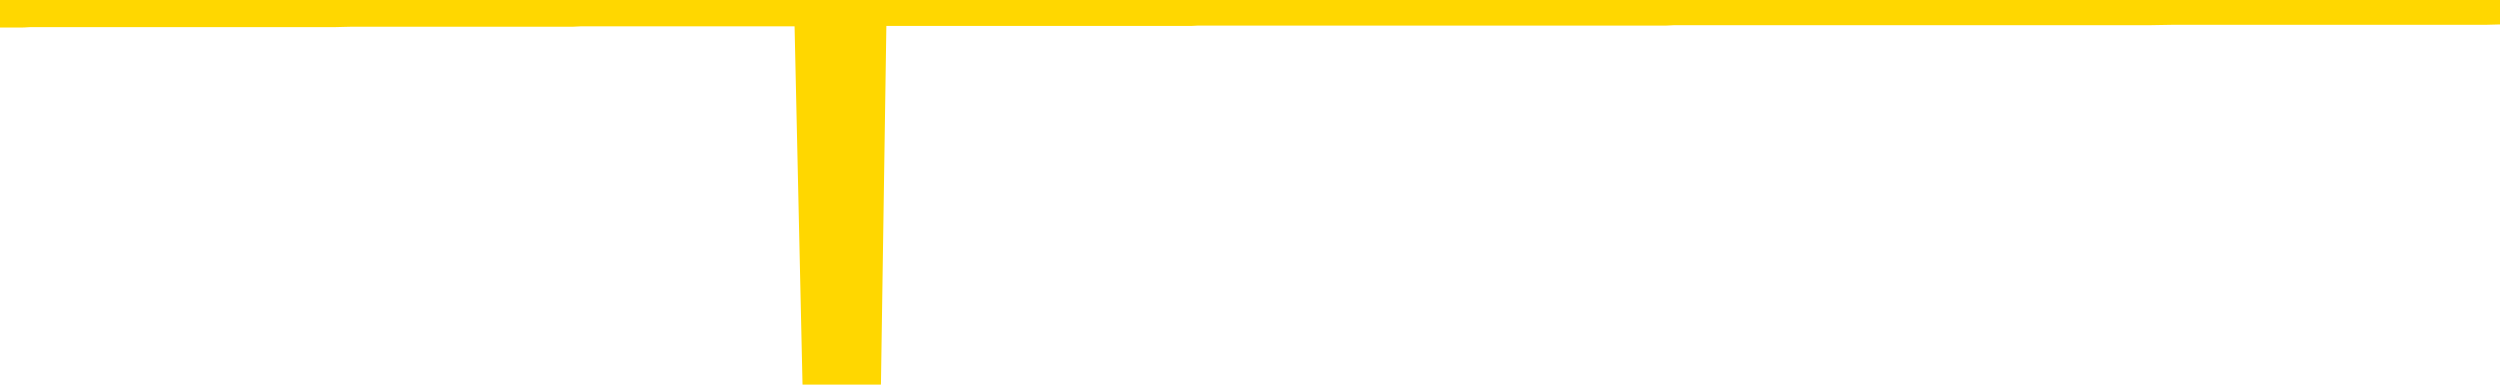 <svg xmlns="http://www.w3.org/2000/svg" version="1.1" viewBox="0 0 6500 1000">
	<path fill="none" stroke="gold" stroke-width="125" stroke-linecap="round" stroke-linejoin="round" d="M0 3939  L-1321741 3939 L-1321556 3939 L-1321066 3939 L-1320773 3939 L-1320461 3939 L-1320227 3939 L-1320174 3939 L-1320114 3939 L-1319961 3939 L-1319921 3939 L-1319788 3939 L-1319495 3939 L-1318955 3939 L-1318345 3939 L-1318297 3939 L-1317656 3939 L-1317623 3939 L-1317098 3939 L-1316965 3938 L-1316575 3938 L-1316247 3938 L-1316130 3938 L-1315918 3938 L-1315201 3938 L-1314631 3938 L-1314524 3938 L-1314350 3938 L-1314128 3938 L-1313727 3938 L-1313701 3938 L-1312773 3938 L-1312686 3938 L-1312603 3938 L-1312533 3938 L-1312236 3938 L-1312084 3938 L-1310194 3938 L-1310093 3938 L-1309831 3938 L-1309537 3938 L-1309396 3938 L-1309147 3938 L-1309111 3938 L-1308953 3938 L-1308489 3938 L-1308236 3938 L-1308024 3938 L-1307773 3938 L-1307424 3938 L-1306497 3938 L-1306403 3938 L-1305992 3938 L-1304821 3938 L-1303632 3938 L-1303540 3938 L-1303513 3938 L-1303246 3938 L-1302948 3938 L-1302819 3938 L-1302781 3938 L-1301967 3938 L-1301583 3938 L-1300522 3938 L-1300461 3938 L-1300196 3938 L-1299725 3938 L-1299532 3939 L-1299269 3939 L-1298932 3939 L-1298796 3939 L-1298341 3939 L-1297597 3939 L-1297580 3939 L-1297415 3939 L-1297346 3939 L-1296830 3939 L-1295802 3939 L-1295605 3939 L-1295117 3939 L-1294755 3939 L-1294346 3939 L-1293961 3939 L-1292257 3939 L-1292159 3939 L-1292087 3939 L-1292026 3939 L-1291842 3939 L-1291505 3939 L-1290865 3939 L-1290788 3939 L-1290726 3939 L-1290540 3939 L-1290460 3939 L-1290283 3939 L-1290264 3939 L-1290034 3939 L-1289646 3939 L-1288757 3939 L-1288718 3939 L-1288630 3939 L-1288602 3939 L-1287594 3939 L-1287444 3938 L-1287420 3938 L-1287287 3938 L-1287248 3938 L-1285989 3938 L-1285931 3938 L-1285392 3938 L-1285339 3938 L-1285293 3938 L-1284897 3938 L-1284758 3938 L-1284558 3938 L-1284411 3938 L-1284247 3938 L-1283970 3938 L-1283611 3938 L-1283059 3938 L-1282414 3938 L-1282155 3938 L-1282001 3938 L-1281600 3938 L-1281560 3938 L-1281440 3938 L-1281378 3938 L-1281364 3938 L-1281270 3938 L-1280977 3938 L-1280826 3938 L-1280495 3938 L-1280418 3938 L-1280342 3938 L-1280115 3938 L-1280049 3938 L-1279821 3938 L-1279768 3938 L-1279604 3938 L-1278598 3938 L-1278415 3938 L-1277864 3938 L-1277471 3938 L-1277073 3938 L-1276223 3938 L-1276145 3938 L-1275566 3938 L-1275124 3938 L-1274883 3938 L-1274726 3938 L-1274325 3938 L-1274305 3938 L-1273860 3938 L-1273454 3938 L-1273319 3938 L-1273143 3938 L-1273007 3938 L-1272757 3937 L-1271757 3937 L-1271675 3937 L-1271539 3937 L-1271501 3937 L-1270611 3937 L-1270395 3937 L-1269952 3937 L-1269834 3937 L-1269778 3937 L-1269101 3937 L-1269001 3937 L-1268972 3937 L-1267630 3937 L-1267225 3937 L-1267185 3937 L-1266257 3937 L-1266159 3937 L-1266026 3937 L-1265622 3937 L-1265595 3937 L-1265502 3937 L-1265286 3937 L-1264875 3937 L-1263721 3937 L-1263430 3937 L-1263401 3937 L-1262793 3937 L-1262543 3937 L-1262523 3937 L-1261594 3937 L-1261542 3937 L-1261420 3937 L-1261402 3937 L-1261247 3937 L-1261071 3937 L-1260935 3937 L-1260878 3937 L-1260770 3937 L-1260685 3937 L-1260452 3937 L-1260377 3937 L-1260068 3937 L-1259951 3937 L-1259781 3937 L-1259690 3937 L-1259587 3937 L-1259564 3937 L-1259487 3937 L-1259389 3937 L-1259022 3936 L-1258917 3936 L-1258414 3936 L-1257962 3936 L-1257924 3936 L-1257900 3936 L-1257859 3936 L-1257730 3936 L-1257629 3936 L-1257188 3936 L-1256906 3936 L-1256313 3936 L-1256183 3936 L-1255908 3936 L-1255756 3936 L-1255603 3936 L-1255518 3936 L-1255440 3936 L-1255254 3936 L-1255203 3936 L-1255176 3936 L-1255096 3936 L-1255073 3936 L-1254790 3936 L-1254186 3936 L-1253190 3936 L-1252892 3936 L-1252159 3936 L-1251914 3936 L-1251824 3936 L-1251247 3936 L-1250548 3936 L-1249796 3936 L-1249478 3936 L-1249095 3936 L-1249018 3936 L-1248383 3936 L-1248198 3936 L-1248110 3936 L-1247981 3936 L-1247668 3936 L-1247618 3936 L-1247476 3936 L-1247455 3936 L-1246487 3936 L-1245941 3936 L-1245463 3936 L-1245402 3936 L-1245078 3936 L-1245057 3936 L-1244995 3936 L-1244785 3936 L-1244708 3936 L-1244653 3936 L-1244631 3936 L-1244591 3936 L-1244576 3936 L-1243818 3936 L-1243802 3935 L-1243003 3935 L-1242850 3935 L-1241945 3935 L-1241439 3935 L-1241209 3935 L-1241168 3935 L-1241053 3935 L-1240876 3935 L-1240122 3935 L-1239987 3935 L-1239823 3935 L-1239505 3935 L-1239329 3935 L-1238307 3935 L-1238283 3935 L-1238032 3935 L-1237819 3935 L-1237185 3935 L-1236947 3935 L-1236915 3935 L-1236737 3935 L-1236656 3935 L-1236567 3935 L-1236502 3935 L-1236062 3935 L-1236039 3935 L-1235498 3935 L-1235242 3935 L-1234747 3935 L-1233870 3935 L-1233833 3935 L-1233780 3935 L-1233739 3935 L-1233622 3935 L-1233346 3935 L-1233138 3935 L-1232941 3935 L-1232918 3935 L-1232868 3935 L-1232828 3935 L-1232751 3935 L-1232153 3935 L-1232093 3934 L-1231989 3934 L-1231835 3934 L-1231203 3934 L-1230523 3934 L-1230220 3934 L-1229873 3934 L-1229675 3934 L-1229627 3934 L-1229307 3934 L-1228679 3934 L-1228532 3934 L-1228496 3934 L-1228438 3934 L-1228362 3934 L-1228120 3934 L-1228032 3934 L-1227938 3934 L-1227644 3934 L-1227510 3934 L-1227450 3934 L-1227413 3934 L-1227141 3934 L-1226135 3934 L-1225959 3934 L-1225908 3934 L-1225616 3934 L-1225423 3934 L-1225090 3934 L-1224584 3934 L-1224022 3934 L-1224007 3934 L-1223990 3934 L-1223890 3934 L-1223775 3934 L-1223736 3934 L-1223698 3934 L-1223633 3934 L-1223605 3934 L-1223466 3934 L-1223173 3934 L-1223123 3934 L-1223018 3934 L-1222753 3934 L-1222288 3934 L-1222144 3934 L-1222089 3934 L-1222032 3934 L-1221841 3934 L-1221476 3934 L-1221261 3934 L-1221067 3934 L-1221009 3934 L-1220950 3934 L-1220796 3934 L-1220526 3934 L-1220096 3934 L-1220081 3934 L-1220004 3934 L-1219940 3934 L-1219810 3933 L-1219787 3933 L-1219503 3933 L-1219455 3933 L-1219400 3933 L-1218938 3933 L-1218899 3933 L-1218859 3933 L-1218668 3933 L-1218188 3933 L-1217701 3933 L-1217684 3933 L-1217646 3933 L-1217390 3933 L-1217312 3933 L-1217083 3933 L-1217067 3933 L-1216772 3933 L-1216330 3933 L-1215883 3933 L-1215378 3933 L-1215225 3933 L-1214938 3933 L-1214898 3933 L-1214567 3933 L-1214345 3933 L-1213828 3933 L-1213752 3933 L-1213504 3933 L-1213310 3933 L-1213250 3933 L-1212473 3933 L-1212399 3933 L-1212169 3933 L-1212152 3933 L-1212090 3933 L-1211895 3933 L-1211431 3933 L-1211407 3933 L-1211278 3933 L-1209977 3933 L-1209960 3933 L-1209883 3933 L-1209789 3933 L-1209572 3933 L-1209420 3933 L-1209242 3933 L-1209188 3933 L-1208901 3933 L-1208861 3933 L-1208491 3933 L-1208051 3933 L-1207868 3933 L-1207547 3933 L-1207252 3933 L-1206806 3933 L-1206734 3933 L-1206272 3933 L-1205834 3933 L-1205652 3933 L-1204198 3933 L-1204066 3933 L-1203609 3933 L-1203383 3932 L-1202996 3932 L-1202480 3932 L-1201526 3932 L-1200731 3932 L-1200057 3932 L-1199631 3932 L-1199320 3932 L-1199090 3932 L-1198407 3932 L-1198394 3932 L-1198184 3932 L-1198162 3932 L-1197988 3932 L-1197038 3932 L-1196770 3932 L-1195954 3932 L-1195644 3932 L-1195606 3932 L-1195549 3932 L-1194932 3932 L-1194294 3932 L-1192668 3932 L-1191994 3932 L-1191352 3932 L-1191275 3932 L-1191218 3932 L-1191183 3932 L-1191154 3932 L-1191042 3932 L-1191025 3932 L-1191002 3932 L-1190848 3932 L-1190795 3932 L-1190717 3932 L-1190598 3932 L-1190500 3932 L-1190383 3932 L-1190113 3931 L-1189843 3931 L-1189826 3931 L-1189626 3931 L-1189479 3931 L-1189252 3931 L-1189118 3931 L-1188810 3931 L-1188750 3931 L-1188396 3931 L-1188048 3931 L-1187947 3931 L-1187883 3931 L-1187823 3931 L-1187438 3931 L-1187057 3931 L-1186953 3931 L-1186693 3931 L-1186422 3931 L-1186263 3931 L-1186230 3931 L-1186168 3931 L-1186027 3931 L-1185843 3931 L-1185798 3931 L-1185510 3931 L-1185494 3931 L-1185261 3931 L-1185200 3931 L-1185162 3931 L-1184582 3931 L-1184448 3931 L-1184425 3931 L-1184407 3931 L-1184389 3931 L-1184373 3930 L-1184349 3930 L-1184333 3930 L-1184311 3930 L-1184295 3930 L-1184272 3930 L-1184255 3930 L-1184233 3930 L-1184216 3930 L-1184167 3930 L-1184095 3930 L-1184061 3929 L-1184037 3929 L-1184001 3929 L-1183960 3929 L-1183923 3929 L-1183907 3929 L-1183883 3929 L-1183846 3929 L-1183829 3929 L-1183806 3929 L-1183788 3929 L-1183769 3929 L-1183753 3929 L-1183724 3929 L-1183698 3929 L-1183653 3929 L-1183636 3929 L-1183594 3929 L-1183546 3929 L-1183476 3929 L-1183460 3929 L-1183444 3929 L-1183382 3929 L-1183343 3929 L-1183304 3928 L-1183138 3928 L-1183073 3928 L-1183057 3928 L-1183012 3928 L-1182954 3928 L-1182741 3928 L-1182708 3928 L-1182666 3928 L-1182587 3928 L-1182050 3928 L-1181972 3928 L-1181868 3928 L-1181779 3928 L-1181603 3928 L-1181252 3928 L-1181096 3928 L-1180659 3928 L-1180502 3928 L-1180372 3928 L-1179668 3928 L-1179467 3928 L-1178506 3928 L-1178024 3928 L-1177925 3928 L-1177833 3928 L-1177588 3928 L-1177515 3928 L-1177072 3928 L-1176976 3928 L-1176961 3928 L-1176944 3928 L-1176920 3928 L-1176454 3928 L-1176237 3928 L-1176097 3928 L-1175803 3928 L-1175715 3928 L-1175673 3928 L-1175644 3928 L-1175471 3928 L-1175412 3928 L-1175336 3928 L-1175255 3928 L-1175186 3928 L-1174876 3928 L-1174791 3928 L-1174577 3928 L-1174542 3928 L-1173859 3928 L-1173760 3928 L-1173555 3928 L-1173509 3928 L-1173230 3927 L-1173168 3927 L-1173151 3927 L-1173073 3927 L-1172765 3927 L-1172740 3927 L-1172687 3927 L-1172664 3927 L-1172541 3927 L-1172406 3927 L-1172161 3927 L-1172036 3927 L-1171389 3927 L-1171373 3927 L-1171348 3927 L-1171168 3927 L-1171092 3927 L-1171000 3927 L-1170572 3927 L-1170156 3927 L-1169763 3927 L-1169685 3927 L-1169666 3927 L-1169302 3927 L-1169066 3927 L-1168838 3927 L-1168525 3927 L-1168447 3927 L-1168366 3927 L-1168188 3927 L-1168172 3927 L-1167907 3927 L-1167827 3927 L-1167597 3927 L-1167371 3927 L-1167055 3927 L-1166880 3927 L-1166519 3927 L-1166127 3927 L-1166058 3927 L-1165994 3927 L-1165853 3927 L-1165802 3927 L-1165700 3927 L-1165198 3927 L-1165001 3927 L-1164754 3927 L-1164569 3927 L-1164269 3927 L-1164193 3926 L-1164027 3926 L-1163143 3926 L-1163114 3926 L-1162991 3926 L-1162412 3926 L-1162334 3926 L-1161621 3926 L-1161309 3926 L-1161096 3926 L-1161079 3926 L-1160693 3926 L-1160168 3926 L-1159721 3926 L-1159392 3926 L-1159239 3926 L-1158913 3926 L-1158735 3926 L-1158653 3926 L-1158447 3926 L-1158272 3926 L-1157343 3926 L-1156453 3926 L-1156414 3926 L-1156186 3926 L-1155807 3926 L-1155019 3926 L-1154785 3926 L-1154709 3926 L-1154352 3926 L-1153780 3926 L-1153513 3926 L-1153127 3926 L-1153023 3926 L-1152853 3926 L-1152235 3926 L-1152023 3926 L-1151715 3926 L-1151662 3926 L-1151535 3926 L-1151482 3926 L-1151362 3926 L-1151026 3926 L-1150067 3926 L-1149936 3926 L-1149734 3926 L-1149103 3926 L-1148791 3926 L-1148377 3926 L-1148350 3926 L-1148205 3926 L-1147785 3926 L-1146452 3926 L-1146405 3926 L-1146277 3926 L-1146260 3926 L-1145682 3926 L-1145476 3926 L-1145447 3926 L-1145406 3926 L-1145348 3925 L-1145311 3925 L-1145232 3925 L-1145090 3925 L-1144635 3925 L-1144517 3925 L-1144232 3925 L-1143859 3925 L-1143763 3925 L-1143436 3925 L-1143082 3925 L-1142912 3925 L-1142864 3925 L-1142755 3925 L-1142666 3925 L-1142638 3925 L-1142562 3925 L-1142259 3925 L-1142225 3925 L-1142153 3925 L-1141785 3925 L-1141450 3925 L-1141369 3925 L-1141149 3925 L-1140978 3925 L-1140950 3925 L-1140453 3925 L-1139904 3925 L-1139023 3925 L-1138925 3925 L-1138848 3925 L-1138573 3925 L-1138326 3925 L-1138252 3925 L-1138190 3925 L-1138072 3925 L-1138029 3925 L-1137919 3925 L-1137842 3925 L-1137142 3925 L-1136896 3925 L-1136856 3925 L-1136700 3925 L-1136101 3925 L-1135874 3925 L-1135782 3925 L-1135307 3925 L-1134709 3925 L-1134190 3925 L-1134169 3925 L-1134023 3925 L-1133703 3925 L-1133161 3925 L-1132929 3925 L-1132759 3925 L-1132272 3925 L-1132045 3925 L-1131960 3924 L-1131614 3924 L-1131288 3924 L-1130765 3924 L-1130437 3924 L-1129837 3924 L-1129639 3924 L-1129587 3924 L-1129547 3924 L-1129265 3924 L-1128581 3924 L-1128271 3924 L-1128246 3924 L-1128055 3924 L-1127832 3924 L-1127746 3924 L-1127082 3924 L-1127058 3924 L-1126836 3924 L-1126506 3924 L-1126154 3924 L-1125949 3924 L-1125717 3924 L-1125459 3924 L-1125269 3924 L-1125222 3924 L-1124995 3924 L-1124960 3924 L-1124804 3924 L-1124590 3924 L-1124416 3924 L-1124325 3924 L-1124048 3924 L-1123804 3924 L-1123489 3924 L-1123063 3924 L-1123025 3924 L-1122542 3924 L-1122309 3924 L-1122097 3924 L-1121871 3924 L-1121321 3924 L-1121074 3924 L-1120240 3924 L-1120184 3924 L-1120162 3924 L-1120004 3924 L-1119543 3924 L-1119502 3924 L-1119162 3924 L-1119029 3924 L-1118806 3924 L-1118234 3924 L-1117762 3924 L-1117567 3923 L-1117375 3923 L-1117185 3923 L-1117083 3923 L-1116715 3923 L-1116669 3923 L-1116587 3923 L-1115294 3923 L-1115245 3923 L-1114977 3923 L-1114832 3923 L-1114281 3923 L-1114164 3923 L-1114083 3923 L-1113723 3923 L-1113500 3923 L-1113218 3923 L-1112889 3923 L-1112381 3923 L-1112269 3923 L-1112190 3923 L-1112026 3923 L-1111731 3923 L-1111263 3923 L-1111066 3923 L-1111015 3923 L-1110366 3923 L-1110244 3923 L-1109790 3923 L-1109754 3923 L-1109286 3923 L-1109175 3923 L-1109159 3923 L-1108943 3923 L-1108762 3923 L-1108230 3923 L-1107200 3923 L-1107001 3923 L-1106543 3923 L-1105594 3923 L-1105496 3923 L-1105142 3923 L-1105081 3923 L-1105067 3923 L-1105031 3923 L-1104662 3923 L-1104542 3923 L-1104300 3923 L-1104136 3923 L-1103949 3923 L-1103828 3923 L-1102757 3923 L-1101899 3923 L-1101687 3923 L-1101590 3923 L-1101416 3923 L-1101082 3923 L-1101010 3923 L-1100953 3923 L-1100777 3923 L-1100389 3923 L-1100153 3923 L-1100042 3923 L-1099925 3922 L-1098944 3922 L-1098919 3922 L-1098324 3922 L-1098292 3922 L-1098143 3922 L-1097859 3922 L-1096947 3922 L-1096001 3922 L-1095848 3922 L-1095745 3922 L-1095614 3922 L-1095471 3922 L-1095444 3922 L-1095330 3922 L-1095112 3922 L-1094430 3922 L-1094301 3922 L-1093998 3922 L-1093758 3922 L-1093425 3922 L-1092786 3922 L-1092444 3922 L-1092382 3922 L-1092227 3922 L-1091305 3922 L-1090835 3922 L-1090791 3922 L-1090778 3922 L-1090737 3922 L-1090715 3922 L-1090688 3922 L-1090544 3922 L-1090121 3922 L-1089786 3922 L-1089595 3922 L-1089167 3922 L-1088979 3922 L-1088590 3922 L-1088055 3922 L-1087683 3922 L-1087661 3922 L-1087411 3922 L-1087293 3922 L-1087217 3922 L-1087082 3922 L-1087042 3922 L-1086962 3922 L-1086568 3922 L-1086072 3922 L-1085960 3922 L-1085787 3922 L-1085479 3922 L-1085031 3922 L-1084708 3922 L-1084566 3922 L-1084139 3922 L-1083985 3922 L-1083930 3921 L-1083116 3921 L-1083097 3921 L-1082725 3921 L-1082668 3921 L-1081539 3921 L-1081471 3921 L-1080913 3921 L-1080718 3921 L-1080582 3921 L-1080348 3921 L-1080001 3921 L-1079967 3921 L-1079931 3921 L-1079863 3921 L-1079514 3921 L-1079342 3921 L-1078857 3921 L-1078841 3921 L-1078516 3921 L-1078358 3921 L-1077217 3921 L-1077193 3921 L-1077001 3921 L-1076807 3921 L-1076557 3921 L-1076540 3921 L-1075520 3921 L-1075222 3921 L-1075147 3921 L-1075010 3921 L-1074835 3921 L-1074258 3921 L-1074042 3921 L-1073979 3921 L-1073848 3921 L-1073811 3921 L-1073288 3921 L-1073150 3928 L-1073136 3928 L-1073113 3928 L-1073092 3928 L-1072865 3921 L-1072089 3921 L-1072048 3921 L-1071680 3921 L-1071602 3921 L-1071550 3921 L-1070877 3921 L-1070134 3921 L-1069709 3921 L-1069262 3921 L-1068200 3921 L-1067888 3921 L-1067478 3921 L-1067406 3921 L-1066882 3921 L-1066787 3921 L-1066770 3921 L-1066325 3921 L-1066139 3920 L-1065359 3920 L-1064687 3920 L-1064275 3920 L-1064043 3920 L-1063902 3920 L-1063821 3920 L-1063800 3920 L-1063724 3920 L-1063596 3920 L-1063279 3920 L-1063055 3920 L-1062730 3920 L-1062668 3920 L-1062298 3920 L-1062265 3920 L-1062056 3920 L-1061388 3920 L-1061311 3920 L-1061153 3920 L-1061042 3920 L-1060716 3920 L-1060561 3920 L-1060220 3920 L-1060163 3920 L-1059825 3920 L-1059621 3920 L-1059568 3920 L-1058192 3920 L-1058062 3920 L-1057629 3920 L-1057308 3920 L-1056481 3920 L-1056357 3920 L-1055626 3920 L-1055471 3920 L-1055430 3920 L-1055376 3920 L-1055353 3920 L-1055239 3920 L-1054943 3920 L-1054653 3920 L-1054598 3920 L-1054478 3920 L-1054447 3920 L-1054348 3920 L-1053904 3920 L-1053752 3920 L-1052917 3920 L-1052375 3920 L-1052040 3920 L-1052025 3920 L-1051949 3920 L-1051833 3920 L-1051638 3920 L-1051374 3920 L-1050539 3920 L-1050443 3920 L-1049921 3920 L-1049880 3919 L-1049780 3919 L-1048952 3919 L-1048817 3919 L-1048478 3919 L-1047924 3919 L-1047545 3919 L-1047382 3919 L-1047072 3919 L-1046259 3919 L-1045953 3919 L-1045685 3919 L-1045363 3919 L-1045042 3919 L-1044767 3919 L-1043938 3919 L-1043843 3919 L-1043751 3919 L-1043646 3919 L-1043259 3919 L-1042779 3919 L-1042763 3919 L-1042644 3919 L-1042276 3919 L-1042181 3919 L-1041347 3919 L-1041270 3919 L-1040971 3919 L-1040880 3919 L-1040473 3919 L-1040363 3919 L-1039663 3919 L-1039190 3919 L-1039130 3919 L-1038911 3919 L-1038638 3919 L-1038525 3919 L-1037497 3919 L-1037111 3919 L-1037091 3919 L-1036758 3919 L-1036513 3919 L-1036080 3919 L-1035970 3919 L-1035852 3919 L-1035400 3919 L-1034810 3919 L-1034473 3919 L-1032581 3919 L-1032467 3918 L-1032255 3918 L-1030937 3918 L-1030830 3914 L-1030764 3910 L-1030728 3907 L-1030666 3907 L-1030167 3911 L-1029492 3915 L-1029470 3918 L-1029200 3918 L-1028231 3918 L-1027542 3918 L-1027380 3918 L-1026839 3918 L-1026750 3918 L-1025730 3918 L-1024783 3918 L-1024417 3918 L-1024314 3918 L-1023726 3918 L-1023667 3918 L-1023566 3918 L-1023126 3918 L-1023018 3918 L-1022577 3918 L-1021577 3918 L-1021320 3918 L-1021218 3918 L-1021087 3918 L-1020721 3918 L-1020140 3918 L-1020109 3918 L-1019793 3918 L-1017810 3918 L-1017695 3918 L-1017627 3918 L-1017268 3918 L-1015650 3918 L-1015472 3918 L-1015328 3918 L-1014506 3918 L-1014453 3918 L-1014398 3918 L-1013964 3918 L-1012984 3918 L-1012910 3918 L-1011825 3918 L-1011612 3918 L-1010896 3918 L-1010507 3918 L-1010289 3918 L-1009969 3918 L-1009475 3918 L-1009348 3918 L-1009119 3918 L-1008886 3918 L-1008827 3918 L-1008538 3917 L-1008266 3917 L-1007236 3917 L-1005571 3917 L-1005151 3917 L-1005014 3917 L-1004858 3917 L-1004553 3917 L-1004325 3917 L-1004166 3917 L-1004007 3917 L-1003838 3917 L-1003790 3917 L-1003737 3917 L-1003715 3917 L-1003329 3917 L-1003080 3917 L-1002809 3917 L-1002648 3917 L-1002559 3917 L-1000900 3917 L-1000735 3917 L-1000355 3917 L-999895 3917 L-999285 3917 L-998192 3917 L-997761 3917 L-997730 3917 L-997667 3917 L-997650 3917 L-995946 3917 L-995904 3917 L-995438 3917 L-995251 3917 L-995219 3917 L-994623 3917 L-994574 3917 L-994251 3917 L-994200 3917 L-993990 3917 L-993972 3917 L-993705 3917 L-993653 3917 L-993184 3917 L-992673 3917 L-992595 3917 L-992301 3917 L-992284 3917 L-992245 3917 L-992174 3917 L-992017 3917 L-991071 3917 L-991015 3917 L-990494 3917 L-990301 3917 L-990200 3917 L-989975 3917 L-989465 3917 L-989077 3917 L-989007 3917 L-988659 3917 L-988302 3917 L-987173 3917 L-987121 3917 L-986895 3916 L-986861 3916 L-986737 3916 L-986638 3916 L-986373 3916 L-985633 3916 L-985054 3916 L-984761 3916 L-984055 3916 L-983876 3916 L-983853 3916 L-983217 3916 L-982906 3916 L-982509 3916 L-982480 3916 L-982459 3916 L-982305 3916 L-981620 3916 L-981603 3916 L-981263 3916 L-980991 3916 L-980954 3916 L-980897 3916 L-980876 3916 L-980804 3916 L-980472 3916 L-980366 3916 L-980337 3916 L-980139 3916 L-979986 3916 L-979118 3916 L-978555 3916 L-978539 3916 L-978438 3916 L-978336 3916 L-978189 3916 L-978111 3916 L-978073 3916 L-978018 3916 L-977944 3916 L-977799 3916 L-977318 3916 L-976913 3916 L-976047 3916 L-976027 3916 L-975769 3916 L-975693 3916 L-975664 3916 L-975653 3916 L-975636 3916 L-975343 3916 L-975304 3916 L-975232 3916 L-975158 3916 L-974953 3916 L-974793 3916 L-974492 3916 L-974414 3916 L-974397 3916 L-974181 3916 L-973950 3916 L-973840 3916 L-973470 3916 L-973312 3916 L-973080 3916 L-972912 3916 L-972767 3916 L-972635 3916 L-971359 3916 L-970955 3916 L-970895 3915 L-970778 3915 L-970353 3915 L-970337 3915 L-970275 3915 L-970002 3915 L-969890 3915 L-969607 3915 L-969330 3915 L-968905 3915 L-968883 3915 L-968804 3915 L-968679 3915 L-968092 3915 L-967701 3915 L-967365 3915 L-966776 3915 L-966674 3915 L-966504 3915 L-966367 3915 L-965540 3915 L-964354 3915 L-964318 3915 L-964263 3915 L-964042 3915 L-963837 3915 L-963683 3915 L-963426 3915 L-963350 3915 L-962807 3915 L-962770 3915 L-962522 3915 L-962134 3915 L-961308 3915 L-960950 3915 L-960640 3915 L-960382 3915 L-960158 3915 L-959752 3915 L-959635 3915 L-959452 3915 L-959399 3915 L-959210 3915 L-959040 3915 L-959011 3915 L-958730 3915 L-958420 3915 L-958282 3915 L-957972 3915 L-957778 3915 L-957763 3915 L-957044 3915 L-956910 3915 L-956612 3915 L-956522 3915 L-955921 3915 L-955883 3915 L-955804 3915 L-955184 3915 L-955033 3914 L-954992 3914 L-954681 3914 L-954490 3914 L-954297 3914 L-954241 3914 L-953932 3914 L-953880 3914 L-953825 3914 L-953800 3914 L-953675 3914 L-952864 3914 L-952788 3914 L-952247 3914 L-951978 3914 L-951319 3914 L-950411 3914 L-950170 3914 L-949638 3914 L-949421 3914 L-948313 3914 L-948263 3914 L-947487 3914 L-946939 3914 L-946828 3914 L-946676 3914 L-946620 3914 L-946455 3914 L-946078 3914 L-945630 3914 L-945575 3914 L-945421 3914 L-944741 3914 L-944521 3914 L-944003 3914 L-943154 3914 L-943138 3914 L-941347 3914 L-940793 3914 L-940675 3914 L-939670 3914 L-939633 3914 L-939400 3914 L-939308 3914 L-939268 3914 L-938936 3914 L-938584 3914 L-938319 3914 L-938032 3914 L-937721 3914 L-937467 3914 L-937373 3914 L-936883 3914 L-936676 3914 L-936110 3914 L-935996 3914 L-935645 3914 L-935594 3914 L-935553 3914 L-934950 3914 L-934216 3914 L-933635 3913 L-933399 3913 L-932859 3913 L-932706 3913 L-932205 3913 L-931995 3913 L-931972 3913 L-931913 3913 L-930951 3913 L-930773 3913 L-930331 3913 L-930307 3913 L-930152 3913 L-930070 3913 L-929920 3913 L-929273 3913 L-929223 3913 L-928103 3913 L-927119 3913 L-927058 3913 L-926337 3913 L-925472 3913 L-925093 3913 L-924875 3913 L-924115 3913 L-924063 3913 L-923754 3913 L-922903 3913 L-922709 3913 L-922533 3913 L-922308 3913 L-922182 3913 L-921990 3913 L-921757 3913 L-921587 3913 L-921301 3913 L-921022 3913 L-920939 3913 L-920768 3913 L-920752 3913 L-920597 3913 L-920558 3913 L-919783 3913 L-919706 3913 L-919474 3913 L-919047 3913 L-918702 3913 L-918119 3913 L-917850 3913 L-917591 3913 L-917461 3913 L-917445 3913 L-917331 3913 L-917308 3913 L-917074 3913 L-917038 3913 L-915721 3913 L-915666 3913 L-914987 3913 L-914414 3913 L-914289 3913 L-914136 3913 L-914059 3913 L-913747 3913 L-913474 3913 L-913385 3912 L-913283 3912 L-912355 3912 L-912279 3912 L-911915 3912 L-911890 3912 L-911854 3912 L-911078 3912 L-910986 3912 L-910846 3912 L-910445 3912 L-910183 3912 L-909940 3912 L-909725 3912 L-909645 3912 L-909569 3912 L-909492 3912 L-909305 3912 L-909239 3912 L-908989 3912 L-908934 3912 L-908797 3912 L-908717 3912 L-908604 3912 L-908380 3912 L-908216 3912 L-908175 3912 L-908006 3912 L-907635 3912 L-907620 3912 L-907504 3912 L-906783 3912 L-906747 3912 L-906614 3912 L-906266 3912 L-905855 3912 L-905819 3912 L-905741 3912 L-905702 3912 L-905338 3912 L-905133 3912 L-905118 3912 L-904773 3912 L-904424 3912 L-904099 3912 L-903997 3912 L-903844 3912 L-903650 3912 L-903418 3912 L-903326 3912 L-903170 3912 L-903093 3912 L-903052 3912 L-902939 3912 L-902915 3912 L-902665 3912 L-902526 3912 L-901948 3912 L-901120 3912 L-900632 3912 L-900511 3912 L-900472 3912 L-900459 3912 L-900307 3912 L-900206 3912 L-899973 3912 L-899583 3912 L-899279 3912 L-899263 3912 L-899092 3911 L-898854 3911 L-898257 3911 L-897653 3911 L-897614 3911 L-897573 3911 L-897420 3911 L-897367 3911 L-897305 3911 L-897236 3911 L-897182 3911 L-897157 3911 L-897110 3911 L-897015 3911 L-896878 3911 L-896725 3911 L-896593 3911 L-896552 3911 L-896516 3911 L-896454 3911 L-896181 3911 L-895867 3911 L-895826 3911 L-895741 3911 L-895563 3911 L-895326 3911 L-894968 3911 L-894938 3911 L-894369 3911 L-894246 3911 L-894010 3911 L-893988 3911 L-893706 3911 L-893421 3911 L-893165 3911 L-892593 3911 L-892297 3911 L-892221 3911 L-891522 3911 L-891444 3911 L-891409 3911 L-891383 3911 L-891331 3911 L-891137 3911 L-890997 3911 L-890961 3911 L-890921 3911 L-890325 3911 L-890093 3911 L-889810 3911 L-889755 3911 L-889681 3911 L-889603 3911 L-889367 3911 L-889123 3911 L-888988 3911 L-888881 3911 L-888801 3911 L-888414 3911 L-888287 3911 L-888135 3911 L-888097 3911 L-887951 3911 L-887729 3911 L-887556 3911 L-887487 3911 L-886665 3911 L-886649 3911 L-886354 3911 L-885567 3911 L-885257 3911 L-885111 3911 L-884882 3911 L-884682 3911 L-883745 3911 L-883708 3911 L-883685 3911 L-883645 3911 L-883376 3911 L-882779 3911 L-882716 3911 L-882680 3911 L-882663 3911 L-881968 3911 L-881767 3911 L-881735 3911 L-881402 3911 L-881294 3910 L-880669 3910 L-880165 3910 L-880128 3910 L-879686 3910 L-879589 3910 L-879431 3910 L-879117 3910 L-879105 3910 L-878665 3910 L-878183 3910 L-878054 3910 L-877734 3910 L-877665 3910 L-877361 3910 L-877185 3910 L-876992 3910 L-876749 3910 L-876551 3910 L-876526 3910 L-875948 3910 L-875878 3910 L-875468 3910 L-875414 3910 L-875368 3910 L-875004 3910 L-874857 3910 L-874652 3910 L-874556 3910 L-874401 3910 L-874339 3910 L-874191 3910 L-874091 3910 L-873534 3910 L-873512 3910 L-873340 3910 L-872798 3910 L-872737 3910 L-872683 3910 L-872654 3910 L-872583 3910 L-872567 3910 L-872503 3910 L-872467 3910 L-872312 3910 L-871986 3910 L-871420 3910 L-871406 3910 L-871344 3910 L-871242 3910 L-871196 3910 L-870953 3910 L-870531 3910 L-870377 3910 L-868635 3910 L-868093 3910 L-867150 3910 L-866741 3910 L-866199 3910 L-866003 3910 L-865834 3910 L-865539 3910 L-865424 3910 L-865409 3910 L-865254 3910 L-865114 3910 L-865038 3909 L-864906 3909 L-864558 3909 L-864187 3910 L-863589 3910 L-863413 3910 L-863257 3909 L-862988 3909 L-862837 3909 L-862546 3910 L-862522 3910 L-862439 3910 L-862211 3910 L-861512 3910 L-861385 3910 L-860954 3910 L-860860 3910 L-859655 3910 L-859606 3910 L-859312 3910 L-858909 3910 L-858633 3909 L-858614 3909 L-858496 3909 L-858420 3909 L-858238 3909 L-857758 3909 L-857307 3909 L-856897 3909 L-856866 3909 L-856448 3909 L-856334 3909 L-856216 3909 L-856201 3909 L-856006 3909 L-855985 3909 L-855753 3909 L-855309 3909 L-854990 3909 L-854525 3909 L-854360 3909 L-854205 3909 L-854049 3909 L-853596 3909 L-853277 3909 L-853222 3909 L-852851 3909 L-852813 3909 L-852486 3909 L-852370 3909 L-852271 3909 L-851945 3909 L-851558 3909 L-851297 3909 L-850939 3909 L-850682 3909 L-848512 3909 L-848463 3909 L-848440 3909 L-848029 3909 L-847967 3909 L-847897 3909 L-847666 3909 L-847355 3909 L-847052 3909 L-847008 3909 L-846700 3909 L-846567 3909 L-846350 3909 L-845638 3909 L-845483 3909 L-845345 3909 L-845196 3909 L-845175 3909 L-844981 3909 L-844955 3909 L-844864 3909 L-844842 3909 L-844826 3909 L-844726 3909 L-843797 3909 L-843339 3909 L-842247 3909 L-841825 3909 L-841421 3909 L-841382 3909 L-841129 3909 L-840354 3909 L-840338 3909 L-840313 3909 L-840120 3909 L-839384 3909 L-839115 3908 L-839074 3908 L-838675 3908 L-838650 3908 L-837861 3908 L-837181 3908 L-835810 3908 L-835540 3908 L-835491 3908 L-834954 3908 L-834921 3908 L-834819 3908 L-834495 3908 L-834416 3908 L-834147 3908 L-833234 3908 L-833096 3908 L-832847 3908 L-832301 3908 L-831879 3908 L-831686 3908 L-831671 3908 L-831533 3908 L-831439 3908 L-831312 3908 L-831052 3908 L-831027 3908 L-830936 3908 L-830626 3908 L-830565 3908 L-830448 3908 L-830099 3908 L-829288 3908 L-829057 3908 L-828228 3908 L-827995 3908 L-827779 3908 L-827260 3908 L-826622 3908 L-826206 3908 L-825884 3908 L-825403 3908 L-824977 3908 L-824916 3908 L-824568 3908 L-824527 3908 L-824513 3908 L-824414 3908 L-824368 3908 L-823883 3908 L-823082 3908 L-822747 3908 L-821666 3908 L-821186 3908 L-821163 3908 L-821023 3908 L-820467 3908 L-819771 3908 L-819462 3908 L-819240 3908 L-819135 3908 L-819033 3907 L-818361 3907 L-818267 3907 L-818245 3907 L-818168 3907 L-817990 3907 L-817818 3907 L-817637 3907 L-817624 3907 L-817548 3907 L-817383 3907 L-816868 3907 L-816853 3907 L-816712 3907 L-816350 3907 L-816325 3907 L-816195 3907 L-816170 3907 L-815808 3907 L-815282 3907 L-815189 3907 L-814973 3907 L-814880 3907 L-814855 3907 L-814391 3907 L-814314 3907 L-813912 3907 L-813461 3907 L-812209 3907 L-812171 3907 L-811739 3907 L-811706 3907 L-810987 3907 L-810811 3907 L-810675 3907 L-810369 3907 L-810314 3907 L-810289 3907 L-810273 3907 L-810098 3907 L-809909 3907 L-809401 3907 L-809027 3907 L-808689 3907 L-808650 3906 L-807931 3906 L-807838 3906 L-807799 3906 L-807257 3906 L-807234 3906 L-806832 3906 L-806406 3906 L-806135 3906 L-805955 3906 L-805710 3906 L-805686 3906 L-805630 3906 L-805013 3906 L-804510 3906 L-804123 3906 L-803504 3906 L-803288 3906 L-803133 3906 L-801841 3906 L-801741 3906 L-801299 3906 L-800968 3906 L-800667 3906 L-800425 3906 L-799690 3906 L-799111 3906 L-798281 3906 L-798181 3906 L-797623 3906 L-797485 3906 L-795844 3906 L-795783 3906 L-795689 3906 L-794722 3906 L-794544 3906 L-794257 3906 L-794039 3906 L-793961 3906 L-793690 3906 L-793575 3906 L-793422 3906 L-793111 3906 L-793033 3906 L-792942 3906 L-792865 3906 L-792748 3906 L-792569 3906 L-792477 3906 L-792439 3906 L-791936 3906 L-791717 3906 L-791588 3906 L-791433 3906 L-791378 3906 L-791254 3906 L-790869 3905 L-790360 3905 L-790288 3905 L-789808 3905 L-789731 3905 L-789630 3905 L-789397 3905 L-788932 3905 L-788702 3905 L-788686 3905 L-788454 3905 L-788299 3905 L-788237 3905 L-788044 3905 L-787774 3905 L-787022 3905 L-786069 3905 L-786033 3905 L-785808 3905 L-785368 3905 L-785087 3905 L-784739 3905 L-783670 3905 L-782742 3905 L-782611 3905 L-782565 3905 L-782495 3905 L-782341 3905 L-782263 3905 L-782090 3905 L-781655 3905 L-781451 3905 L-781390 3905 L-780808 3905 L-780654 3905 L-780538 3905 L-780498 3905 L-780328 3905 L-780191 3905 L-779981 3905 L-779903 3905 L-779880 3905 L-779671 3905 L-779261 3905 L-779237 3905 L-779013 3905 L-778868 3905 L-778833 3905 L-778820 3905 L-778797 3905 L-778564 3905 L-778379 3905 L-778161 3905 L-778136 3905 L-777447 3905 L-777343 3905 L-777308 3905 L-777287 3905 L-777093 3905 L-777040 3905 L-776923 3904 L-776841 3904 L-776730 3904 L-776416 3904 L-775956 3904 L-775701 3904 L-775467 3904 L-775337 3904 L-774985 3904 L-774926 3904 L-774773 3904 L-774201 3904 L-774114 3904 L-773961 3904 L-773665 3904 L-773295 3904 L-772992 3904 L-772915 3904 L-772510 3904 L-772342 3904 L-772198 3904 L-771658 3904 L-771598 3904 L-771582 3904 L-771416 3904 L-771210 3904 L-771135 3904 L-771042 3904 L-770632 3904 L-770617 3904 L-770593 3904 L-770400 3904 L-770324 3904 L-770153 3904 L-770091 3904 L-770075 3905 L-769561 3905 L-769340 3905 L-768721 3904 L-768467 3904 L-768273 3904 L-768234 3904 L-768160 3904 L-768095 3904 L-767445 3904 L-767406 3904 L-767232 3904 L-767166 3904 L-766492 3904 L-766103 3904 L-765841 3904 L-765603 3904 L-765525 3904 L-765510 3904 L-765308 3904 L-764937 3904 L-764712 3904 L-764076 3904 L-764056 3904 L-763669 3904 L-763575 3904 L-763517 3904 L-763241 3904 L-762932 3904 L-762855 3904 L-762003 3904 L-761661 3904 L-761224 3904 L-760790 3904 L-760295 3905 L-760145 3905 L-759877 3905 L-758639 3905 L-758582 3905 L-756818 3905 L-756628 3905 L-755618 3905 L-755467 3905 L-755091 3905 L-754770 3905 L-754165 3905 L-754095 3905 L-753918 3905 L-753090 3905 L-752951 3905 L-752564 3905 L-752380 3905 L-752336 3905 L-752216 3905 L-752006 3905 L-751559 3905 L-751211 3905 L-751079 3904 L-750670 3904 L-750319 3904 L-750034 3904 L-749841 3904 L-749686 3904 L-749522 3904 L-749454 3904 L-749354 3904 L-749120 3904 L-749004 3904 L-748951 3904 L-748409 3904 L-747945 3904 L-746763 3904 L-746629 3904 L-746605 3904 L-746552 3904 L-745884 3904 L-744850 3904 L-744656 3904 L-744476 3904 L-744324 3904 L-744284 3904 L-744269 3904 L-744207 3904 L-743882 3904 L-742722 3904 L-742528 3904 L-742351 3904 L-741237 3904 L-740377 3904 L-740271 3904 L-739797 3904 L-739605 3904 L-737283 3904 L-737205 3904 L-737084 3904 L-737050 3904 L-737012 3904 L-736918 3904 L-736702 3904 L-736121 3904 L-735735 3904 L-734962 3904 L-734884 3904 L-734187 3904 L-733645 3904 L-733604 3904 L-733474 3904 L-733010 3904 L-732971 3904 L-732837 3904 L-732469 3904 L-732439 3904 L-732289 3904 L-731888 3904 L-730064 3904 L-729257 3904 L-728539 3904 L-728522 3904 L-728208 3904 L-727647 3904 L-727145 3904 L-726626 3904 L-726605 3904 L-724861 3904 L-724692 3904 L-724496 3904 L-723602 3904 L-723084 3903 L-722873 3903 L-722615 3903 L-721906 3903 L-720956 3903 L-720297 3903 L-720258 3903 L-719972 3903 L-719889 3903 L-719794 3903 L-719662 3903 L-719585 3903 L-718850 3903 L-718512 3903 L-718463 3903 L-718207 3903 L-717921 3903 L-717495 3903 L-716915 3903 L-716656 3903 L-716505 3903 L-716257 3903 L-716219 3903 L-715422 3903 L-715384 3903 L-715207 3903 L-714798 3903 L-714569 3903 L-714493 3903 L-714362 3903 L-714245 3903 L-713897 3903 L-713834 3903 L-713681 3903 L-712941 3903 L-712829 3903 L-712659 3903 L-712620 3903 L-712325 3903 L-711924 3903 L-711748 3903 L-711653 3903 L-711344 3903 L-710542 3903 L-710084 3903 L-709564 3903 L-709075 3903 L-708380 3903 L-707333 3903 L-707064 3903 L-707010 3903 L-706850 3903 L-706598 3903 L-706352 3903 L-706273 3903 L-706059 3903 L-705747 3903 L-705284 3903 L-705269 3903 L-704973 3903 L-704960 3903 L-703969 3903 L-703296 3903 L-702961 3903 L-702345 3903 L-702208 3903 L-701569 3903 L-701439 3903 L-700488 3903 L-700389 3903 L-699829 3902 L-699420 3902 L-698992 3902 L-698901 3902 L-698066 3902 L-697703 3902 L-697663 3902 L-697531 3903 L-697354 3903 L-697138 3903 L-697084 3902 L-696927 3902 L-696674 3902 L-695574 3902 L-695497 3902 L-695277 3902 L-695146 3902 L-695110 3902 L-694916 3902 L-694817 3902 L-694333 3902 L-694049 3902 L-693889 3902 L-693794 3902 L-693522 3902 L-693252 3902 L-693236 3902 L-693098 3902 L-692960 3902 L-692633 3902 L-692324 3902 L-692283 3902 L-692207 3902 L-692092 3902 L-691242 3902 L-690915 3902 L-690584 3902 L-690451 3902 L-690235 3902 L-690219 3902 L-689538 3902 L-689445 3902 L-689421 3902 L-689406 3902 L-689367 3902 L-688955 3902 L-688686 3902 L-688646 3902 L-688278 3902 L-688068 3902 L-686985 3902 L-686969 3902 L-686940 3902 L-686920 3902 L-686543 3901 L-686288 3901 L-686040 3901 L-685901 3901 L-685769 3901 L-685437 3901 L-685344 3901 L-685283 3901 L-684725 3901 L-684664 3901 L-684508 3901 L-684313 3901 L-684121 3901 L-684106 3901 L-684067 3901 L-684028 3901 L-683757 3901 L-683634 3901 L-683602 3901 L-683502 3901 L-683347 3901 L-683206 3901 L-682921 3901 L-682596 3901 L-681900 3901 L-681877 3901 L-681368 3901 L-680522 3901 L-680159 3901 L-680004 3901 L-679400 3901 L-679230 3901 L-679170 3901 L-679114 3901 L-678059 3901 L-678040 3901 L-677135 3901 L-677113 3901 L-676946 3901 L-676704 3901 L-676654 3901 L-676599 3901 L-676462 3901 L-676422 3901 L-675494 3901 L-675439 3901 L-675317 3901 L-675245 3901 L-675129 3901 L-674951 3901 L-673968 3901 L-673829 3901 L-673711 3901 L-673417 3901 L-673170 3901 L-673133 3901 L-673078 3901 L-673057 3901 L-672924 3901 L-672845 3901 L-672707 3901 L-672084 3901 L-671918 3901 L-671453 3901 L-671277 3901 L-671260 3901 L-671200 3901 L-671083 3901 L-670601 3901 L-669905 3901 L-669532 3901 L-669363 3901 L-668397 3901 L-668242 3901 L-668064 3901 L-667972 3901 L-667716 3901 L-667546 3901 L-666899 3901 L-666888 3901 L-666308 3901 L-666170 3901 L-666114 3900 L-665379 3900 L-665341 3900 L-665263 3900 L-664621 3900 L-663847 3900 L-663754 3900 L-663705 3900 L-663690 3900 L-663654 3900 L-663638 3900 L-663575 3900 L-663559 3900 L-663539 3900 L-663384 3900 L-663345 3900 L-663329 3900 L-663290 3900 L-663150 3900 L-663074 3900 L-662709 3900 L-662361 3900 L-661588 3900 L-660985 3900 L-660789 3900 L-660559 3900 L-660421 3900 L-659783 3900 L-659494 3900 L-659472 3900 L-659012 3900 L-658779 3900 L-658724 3900 L-658686 3900 L-658183 3900 L-657633 3900 L-656845 3900 L-655722 3900 L-654827 3900 L-654739 3900 L-654440 3900 L-654368 3900 L-654252 3900 L-653076 3900 L-652728 3900 L-652705 3900 L-652186 3900 L-652039 3900 L-651931 3900 L-651722 3900 L-651567 3900 L-651544 3900 L-651350 3900 L-651274 3900 L-651130 3900 L-650329 3900 L-650183 3900 L-649903 3900 L-649726 3900 L-649416 3900 L-648604 3900 L-647676 3900 L-646084 3900 L-645841 3900 L-645200 3900 L-645004 3900 L-644927 3899 L-644409 3899 L-644177 3899 L-644154 3899 L-644022 3899 L-643683 3899 L-643672 3899 L-643456 3899 L-643419 3899 L-642877 3899 L-642348 3899 L-642280 3899 L-641987 3899 L-641440 3899 L-641404 3899 L-641352 3899 L-641252 3899 L-641020 3899 L-640440 3899 L-640342 3899 L-640268 3899 L-639936 3899 L-639186 3899 L-639147 3899 L-638467 3899 L-638313 3899 L-637986 3899 L-637770 3899 L-637539 3899 L-637242 3899 L-636996 3899 L-636645 3899 L-636592 3899 L-635833 3899 L-635139 3899 L-634789 3899 L-634325 3899 L-633692 3899 L-633283 3899 L-633205 3899 L-632779 3899 L-632136 3899 L-631967 3899 L-631225 3899 L-631038 3899 L-630743 3899 L-630171 3899 L-630145 3899 L-629126 3899 L-628639 3899 L-628546 3899 L-628485 3899 L-628197 3899 L-627911 3899 L-627849 3899 L-627669 3899 L-626958 3899 L-626783 3899 L-626584 3899 L-626432 3899 L-626341 3899 L-626279 3899 L-625737 3899 L-625426 3899 L-625335 3899 L-625257 3899 L-624690 3899 L-624599 3899 L-624344 3898 L-624018 3898 L-623980 3898 L-623826 3898 L-623594 3898 L-623272 3898 L-622139 3898 L-621940 3898 L-621414 3898 L-621170 3898 L-620924 3898 L-620844 3898 L-620824 3898 L-620747 3898 L-620692 3898 L-620614 3898 L-620575 3898 L-620397 3898 L-620360 3898 L-620128 3898 L-618890 3898 L-618564 3898 L-618524 3898 L-617742 3898 L-617595 3898 L-616604 3898 L-616397 3898 L-615972 3898 L-615844 3898 L-615440 3898 L-615352 3898 L-614695 3898 L-613988 3898 L-613379 3898 L-613186 3898 L-612953 3898 L-612335 3898 L-612039 3898 L-611599 3898 L-611445 3898 L-611290 3898 L-610534 3898 L-610183 3898 L-609781 3898 L-609743 3898 L-608736 3898 L-608417 3898 L-608170 3898 L-607470 3898 L-607396 3898 L-607084 3898 L-606004 3897 L-605813 3897 L-605579 3897 L-605384 3897 L-604884 3897 L-604130 3897 L-604016 3897 L-603816 3897 L-603775 3897 L-603682 3897 L-603369 3897 L-603281 3897 L-603165 3897 L-602847 3897 L-602778 3897 L-602753 3897 L-602391 3897 L-602353 3897 L-602136 3897 L-601633 3897 L-601030 3897 L-600819 3897 L-600666 3897 L-600628 3897 L-600584 3897 L-600549 3897 L-600417 3897 L-600007 3897 L-599637 3897 L-599583 3897 L-599567 3897 L-599488 3897 L-599078 3897 L-598925 3897 L-598909 3897 L-598870 3897 L-598691 3897 L-598615 3897 L-598384 3897 L-597594 3897 L-597516 3897 L-596781 3897 L-596626 3897 L-596386 3897 L-596324 3897 L-596239 3897 L-596216 3897 L-596098 3897 L-596084 3897 L-596022 3897 L-595985 3897 L-595890 3897 L-595868 3897 L-595752 3897 L-595519 3897 L-595349 3897 L-594529 3897 L-594128 3897 L-593973 3897 L-593468 3897 L-593354 3897 L-592757 3897 L-592383 3897 L-592331 3897 L-592138 3897 L-591441 3897 L-591403 3897 L-591258 3897 L-591033 3897 L-590771 3897 L-590397 3896 L-589971 3896 L-589842 3896 L-589822 3896 L-589329 3896 L-588632 3896 L-588401 3896 L-588247 3896 L-587279 3896 L-587054 3896 L-586776 3896 L-586760 3896 L-586234 3896 L-585705 3896 L-585557 3896 L-585538 3896 L-584996 3896 L-584686 3896 L-584568 3896 L-584377 3896 L-584240 3896 L-583913 3896 L-583797 3896 L-583487 3896 L-583061 3896 L-583005 3896 L-582772 3896 L-582676 3896 L-582543 3896 L-582246 3896 L-582132 3896 L-581768 3896 L-581455 3896 L-580972 3896 L-580802 3896 L-580554 3896 L-580338 3896 L-579812 3896 L-579625 3896 L-579270 3896 L-578635 3896 L-578480 3896 L-577740 3896 L-577320 3896 L-577140 3896 L-577064 3896 L-576933 3896 L-576639 3896 L-576598 3896 L-576368 3896 L-576175 3896 L-575920 3896 L-575494 3896 L-575385 3896 L-574766 3896 L-574585 3896 L-573373 3896 L-572726 3896 L-572575 3896 L-572538 3896 L-572406 3896 L-572305 3896 L-572289 3896 L-572207 3896 L-571996 3896 L-571879 3896 L-571516 3896 L-571145 3896 L-570448 3896 L-570046 3896 L-569941 3896 L-569923 3896 L-568978 3896 L-568783 3896 L-568631 3896 L-568575 3895 L-567819 3895 L-567802 3896 L-567313 3896 L-567183 3896 L-566990 3896 L-566100 3896 L-566060 3896 L-566022 3896 L-565945 3895 L-565906 3895 L-565829 3895 L-565745 3895 L-565481 3895 L-565248 3895 L-565186 3895 L-564706 3895 L-564369 3895 L-564258 3895 L-564065 3895 L-563888 3895 L-563829 3895 L-563793 3895 L-563523 3895 L-562825 3895 L-562772 3895 L-562478 3895 L-562076 3895 L-561512 3895 L-560639 3895 L-560334 3895 L-560296 3895 L-560173 3895 L-559575 3895 L-559445 3895 L-559245 3895 L-559207 3895 L-558594 3895 L-558415 3895 L-558400 3895 L-558182 3895 L-558104 3895 L-557797 3895 L-557665 3895 L-557433 3895 L-557098 3895 L-557007 3895 L-556906 3895 L-556869 3895 L-556325 3895 L-556133 3895 L-555592 3895 L-555166 3895 L-555034 3895 L-554973 3895 L-554741 3895 L-554725 3895 L-554237 3895 L-554156 3895 L-554138 3895 L-552746 3895 L-552610 3895 L-552496 3895 L-551862 3895 L-551722 3895 L-551604 3895 L-551450 3895 L-551414 3895 L-551335 3895 L-551281 3895 L-550289 3895 L-550252 3895 L-550120 3895 L-550059 3895 L-549960 3895 L-549670 3895 L-549656 3895 L-549346 3895 L-549246 3895 L-548781 3895 L-548727 3896 L-548585 3898 L-548457 3900 L-548225 3902 L-547656 3902 L-547567 3902 L-547544 3902 L-547257 3902 L-546575 3902 L-546498 3902 L-546461 3902 L-546445 3902 L-546245 3902 L-545825 3902 L-545554 3902 L-544681 3902 L-544388 3902 L-544277 3902 L-543543 3902 L-543416 3902 L-543056 3902 L-542804 3902 L-541932 3902 L-541763 3902 L-541702 3902 L-541647 3902 L-541299 3902 L-541276 3902 L-541067 3902 L-540927 3902 L-540796 3902 L-540673 3902 L-540550 3902 L-540313 3902 L-540022 3902 L-539363 3902 L-539341 3902 L-539187 3902 L-539069 3902 L-538105 3902 L-538049 3902 L-537816 3902 L-537794 3902 L-537468 3901 L-537353 3901 L-537313 3901 L-536811 3901 L-536512 3901 L-536400 3901 L-535858 3901 L-534799 3901 L-534173 3901 L-534001 3901 L-533754 3901 L-533497 3901 L-533366 3901 L-533345 3901 L-532677 3901 L-531781 3901 L-531735 3901 L-531665 3901 L-531549 3901 L-531329 3901 L-531138 3901 L-531098 3901 L-530906 3901 L-530247 3901 L-529630 3901 L-529591 3901 L-528995 3901 L-528933 3901 L-527811 3902 L-527757 3902 L-527636 3902 L-527370 3902 L-527306 3902 L-527037 3902 L-526961 3901 L-526745 3901 L-526262 3901 L-525993 3901 L-525861 3901 L-525629 3901 L-525604 3901 L-525589 3901 L-525567 3901 L-525551 3901 L-525527 3901 L-525513 3901 L-525489 3901 L-525474 3901 L-525451 3901 L-525436 3901 L-525414 3900 L-525397 3900 L-525369 3900 L-525351 3900 L-525333 3900 L-525297 3900 L-525257 3900 L-525242 3900 L-525217 3900 L-525165 3900 L-525140 3900 L-525064 3900 L-525026 3900 L-525010 3900 L-524947 3900 L-524933 3900 L-524887 3900 L-524816 3900 L-524778 3900 L-524753 3900 L-524701 3900 L-524676 3900 L-524660 3900 L-524599 3900 L-524561 3900 L-524484 3900 L-524469 3900 L-524441 3899 L-524368 3899 L-524329 3899 L-524175 3899 L-524059 3899 L-524004 3899 L-523922 3899 L-523889 3899 L-523864 3899 L-523710 3899 L-523695 3899 L-523593 3899 L-523283 3899 L-523247 3899 L-523031 3899 L-522920 3899 L-522896 3899 L-522666 3899 L-522433 3899 L-522058 3899 L-521930 3899 L-521890 3899 L-521838 3899 L-521737 3899 L-521700 3899 L-521489 3899 L-521425 3899 L-521313 3899 L-521101 3899 L-521064 3899 L-520692 3899 L-520638 3899 L-520560 3899 L-520538 3899 L-520445 3899 L-520245 3899 L-520207 3899 L-520185 3899 L-519955 3899 L-519935 3899 L-519725 3899 L-519631 3899 L-519593 3899 L-519257 3899 L-519144 3899 L-519104 3899 L-519090 3899 L-518951 3899 L-518936 3899 L-518681 3899 L-518099 3899 L-518022 3899 L-517985 3899 L-517940 3899 L-517891 3899 L-517711 3899 L-517697 3899 L-517597 3899 L-517520 3899 L-517459 3899 L-517094 3899 L-517011 3899 L-516994 3899 L-516940 3899 L-515972 3899 L-515840 3899 L-515818 3899 L-515598 3899 L-515530 3898 L-515507 3898 L-515260 3898 L-515004 3898 L-514873 3898 L-514834 3898 L-514813 3898 L-514757 3898 L-514669 3898 L-514608 3898 L-514383 3898 L-514254 3898 L-514154 3898 L-514099 3898 L-513906 3898 L-513828 3898 L-513495 3898 L-513364 3898 L-513187 3898 L-513171 3898 L-513146 3898 L-512876 3898 L-511676 3898 L-511639 3898 L-511522 3898 L-511289 3898 L-511098 3898 L-511059 3898 L-511003 3898 L-510899 3898 L-510385 3898 L-510091 3898 L-509859 3898 L-509584 3898 L-509567 3898 L-509534 3898 L-509494 3898 L-509457 3898 L-509355 3898 L-509278 3898 L-509185 3898 L-509058 3898 L-508954 3898 L-508775 3898 L-508583 3898 L-507754 3898 L-507638 3898 L-507383 3898 L-507343 3898 L-507244 3898 L-507184 3898 L-506942 3898 L-506918 3898 L-506797 3898 L-506725 3898 L-506686 3898 L-506454 3898 L-506278 3898 L-505758 3898 L-505681 3898 L-505665 3898 L-505254 3898 L-504891 3898 L-504775 3897 L-504752 3897 L-504712 3897 L-504636 3897 L-504582 3897 L-504233 3897 L-504117 3897 L-503940 3897 L-503884 3897 L-503861 3897 L-503747 3897 L-503459 3897 L-503227 3897 L-503012 3897 L-502802 3897 L-502592 3897 L-501765 3897 L-501426 3897 L-500418 3897 L-500055 3897 L-499010 3897 L-498932 3897 L-498485 3897 L-498274 3897 L-498082 3897 L-497787 3897 L-497746 3897 L-497593 3897 L-497540 3897 L-497308 3897 L-496728 3897 L-496534 3897 L-495914 3897 L-495425 3897 L-495374 3897 L-494725 3897 L-494575 3897 L-494406 3897 L-494032 3897 L-494017 3897 L-493918 3897 L-493879 3897 L-493748 3897 L-493315 3897 L-493012 3897 L-492626 3897 L-492486 3897 L-492325 3897 L-491891 3897 L-491852 3897 L-491751 3897 L-491636 3897 L-491458 3897 L-491288 3897 L-491169 3897 L-490808 3897 L-490591 3897 L-490458 3897 L-490318 3897 L-489819 3897 L-489741 3897 L-489507 3897 L-489183 3897 L-488796 3897 L-488773 3897 L-488153 3897 L-487883 3897 L-487650 3897 L-487225 3897 L-486953 3897 L-486812 3897 L-486603 3897 L-486397 3896 L-485846 3896 L-485715 3896 L-485328 3896 L-485058 3896 L-484955 3896 L-484695 3896 L-484493 3896 L-484424 3896 L-484385 3896 L-483818 3896 L-483611 3896 L-483584 3896 L-483355 3896 L-483278 3896 L-482760 3896 L-482722 3896 L-482566 3896 L-482273 3896 L-482001 3896 L-481638 3896 L-481290 3896 L-480917 3896 L-480797 3896 L-480725 3896 L-480245 3896 L-480183 3896 L-479848 3896 L-479717 3896 L-479639 3896 L-479510 3896 L-479046 3896 L-478752 3896 L-478676 3896 L-478364 3896 L-478056 3896 L-477992 3896 L-477963 3896 L-477188 3896 L-477083 3896 L-476996 3896 L-476972 3896 L-476818 3896 L-476597 3896 L-476430 3896 L-476043 3896 L-475988 3896 L-475925 3896 L-475307 3896 L-475191 3896 L-474867 3896 L-474342 3896 L-473991 3896 L-473915 3896 L-473296 3896 L-472885 3896 L-472584 3896 L-472273 3896 L-472135 3896 L-471511 3896 L-471130 3896 L-470006 3896 L-468946 3896 L-468883 3895 L-468522 3895 L-468421 3895 L-468405 3895 L-468031 3895 L-467026 3895 L-466639 3895 L-466432 3895 L-466343 3895 L-465968 3895 L-465675 3895 L-465364 3895 L-464575 3895 L-464487 3895 L-464435 3895 L-464396 3895 L-463878 3895 L-463763 3895 L-463554 3895 L-463415 3895 L-462811 3895 L-461982 3895 L-461699 3895 L-461517 3895 L-461015 3895 L-460811 3895 L-460256 3895 L-459751 3895 L-459560 3895 L-459521 3895 L-458892 3895 L-458439 3895 L-458025 3895 L-457416 3895 L-456296 3895 L-455883 3895 L-455558 3895 L-455344 3895 L-454917 3895 L-454776 3895 L-454685 3895 L-454454 3895 L-453867 3895 L-453060 3895 L-451860 3895 L-451746 3895 L-451614 3895 L-451526 3895 L-451485 3895 L-451464 3895 L-451453 3895 L-451359 3895 L-450595 3895 L-449889 3895 L-449849 3895 L-449563 3895 L-449022 3895 L-448961 3895 L-448921 3895 L-448906 3895 L-448649 3895 L-448325 3895 L-448186 3895 L-447915 3895 L-447876 3895 L-447769 3895 L-447367 3895 L-447258 3895 L-447180 3895 L-446883 3895 L-446841 3895 L-446622 3895 L-446439 3895 L-446328 3895 L-446314 3895 L-446287 3895 L-445863 3895 L-445617 3895 L-445281 3895 L-445247 3895 L-445112 3894 L-444858 3894 L-444704 3894 L-443798 3894 L-443699 3894 L-443503 3894 L-442496 3894 L-441995 3894 L-441917 3894 L-441879 3894 L-441671 3894 L-441552 3894 L-441454 3894 L-441268 3894 L-441103 3894 L-440867 3894 L-440447 3894 L-440432 3894 L-440123 3894 L-439077 3894 L-438860 3894 L-438844 3894 L-438822 3894 L-438614 3894 L-438454 3894 L-438396 3894 L-436951 3894 L-436625 3894 L-436423 3894 L-436224 3894 L-436074 3894 L-435804 3894 L-435363 3894 L-435145 3894 L-434450 3894 L-433948 3894 L-433623 3894 L-433352 3894 L-432631 3894 L-432476 3894 L-431278 3894 L-430889 3894 L-430773 3894 L-430620 3894 L-430466 3894 L-429496 3894 L-429444 3894 L-429196 3894 L-429174 3894 L-428954 3894 L-428516 3894 L-428377 3894 L-428269 3894 L-428067 3894 L-427950 3894 L-427847 3894 L-427833 3894 L-427700 3894 L-427446 3894 L-426828 3894 L-426169 3893 L-425923 3893 L-425730 3893 L-424971 3893 L-424932 3893 L-424854 3893 L-424802 3893 L-424762 3893 L-424724 3893 L-424686 3893 L-424594 3893 L-424550 3893 L-424491 3893 L-424467 3893 L-424352 3893 L-424043 3893 L-423988 3893 L-423966 3893 L-423624 3893 L-423459 3893 L-423423 3893 L-423383 3893 L-423368 3893 L-423137 3893 L-422996 3893 L-422828 3893 L-422378 3893 L-422145 3893 L-422052 3893 L-422032 3893 L-421551 3893 L-421474 3893 L-421347 3893 L-421217 3893 L-420838 3893 L-420597 3893 L-420560 3893 L-420506 3893 L-420368 3893 L-420328 3893 L-420288 3893 L-420058 3893 L-420018 3893 L-419888 3893 L-419709 3893 L-419668 3893 L-419654 3893 L-419490 3893 L-419475 3893 L-419323 3893 L-419308 3893 L-419281 3893 L-419247 3893 L-419025 3893 L-418802 3893 L-418548 3893 L-418416 3893 L-417774 3893 L-417167 3893 L-416147 3893 L-415954 3893 L-415903 3893 L-415778 3892 L-415453 3892 L-414681 3892 L-414623 3892 L-414509 3892 L-414097 3892 L-413772 3892 L-413635 3892 L-413410 3892 L-412884 3892 L-412483 3892 L-412452 3892 L-412165 3892 L-411880 3892 L-411492 3892 L-411275 3892 L-410848 3892 L-410666 3892 L-410330 3892 L-410224 3892 L-410037 3892 L-409920 3892 L-409906 3892 L-409185 3892 L-409015 3892 L-408767 3892 L-408667 3892 L-408025 3892 L-407736 3892 L-407546 3892 L-407271 3892 L-406954 3892 L-406669 3892 L-406555 3892 L-406510 3892 L-406308 3892 L-404699 3892 L-404487 3892 L-403806 3892 L-403724 3892 L-403496 3892 L-403305 3892 L-403166 3892 L-403148 3892 L-402954 3892 L-402725 3892 L-402532 3892 L-401448 3892 L-401252 3892 L-401200 3892 L-401046 3892 L-400938 3892 L-400772 3892 L-400619 3892 L-400504 3892 L-400380 3892 L-399963 3892 L-399706 3892 L-399613 3892 L-399420 3892 L-399359 3892 L-399033 3892 L-398972 3892 L-398915 3892 L-398646 3892 L-398298 3892 L-398119 3892 L-397925 3892 L-397889 3892 L-397176 3892 L-397137 3892 L-396828 3892 L-396530 3892 L-396480 3892 L-396224 3892 L-395954 3892 L-395899 3892 L-394807 3892 L-394777 3892 L-394736 3892 L-394560 3892 L-394367 3892 L-393509 3892 L-392456 3892 L-392395 3892 L-392046 3892 L-391234 3892 L-390420 3892 L-390405 3892 L-390030 3892 L-389861 3892 L-389593 3892 L-389265 3892 L-389144 3892 L-389087 3892 L-389051 3892 L-388974 3892 L-388757 3892 L-388698 3891 L-388383 3891 L-388215 3891 L-387851 3891 L-387658 3891 L-387635 3891 L-387557 3891 L-387076 3891 L-386939 3891 L-386525 3891 L-386226 3891 L-386127 3891 L-386111 3891 L-386082 3891 L-385724 3891 L-385373 3891 L-385236 3891 L-385199 3891 L-384382 3891 L-384176 3891 L-384152 3891 L-383996 3891 L-383906 3891 L-383664 3891 L-383340 3891 L-383248 3891 L-383052 3891 L-382766 3891 L-382010 3891 L-381881 3891 L-381807 3891 L-381194 3891 L-381019 3891 L-380908 3891 L-380808 3891 L-380729 3891 L-380592 3891 L-380438 3891 L-380359 3891 L-380168 3891 L-379495 3891 L-379457 3891 L-379354 3891 L-378410 3891 L-378389 3891 L-378038 3891 L-377573 3891 L-377537 3891 L-377108 3891 L-377057 3891 L-376645 3891 L-376628 3891 L-376532 3891 L-376477 3891 L-376438 3891 L-376143 3891 L-374405 3891 L-372895 3891 L-372387 3891 L-371890 3891 L-371755 3891 L-371665 3891 L-371537 3891 L-371458 3891 L-371153 3891 L-370882 3891 L-370648 3891 L-369450 3891 L-369344 3891 L-369279 3891 L-368437 3891 L-368251 3891 L-367340 3891 L-366471 3891 L-366183 3891 L-366091 3890 L-365542 3890 L-365022 3890 L-363954 3890 L-363685 3890 L-363531 3890 L-363439 3890 L-363308 3890 L-363261 3890 L-363101 3890 L-362236 3890 L-361901 3890 L-361518 3890 L-360765 3890 L-360705 3890 L-360316 3890 L-359994 3890 L-359837 3890 L-359105 3890 L-359043 3890 L-358755 3890 L-358381 3890 L-358200 3890 L-357944 3890 L-357683 3890 L-357530 3890 L-357127 3890 L-355830 3890 L-355715 3890 L-355251 3890 L-353919 3890 L-353494 3890 L-353470 3890 L-353337 3890 L-353162 3890 L-353028 3890 L-352699 3890 L-352311 3890 L-352271 3890 L-352255 3890 L-351865 3890 L-351573 3890 L-351304 3890 L-351131 3890 L-349638 3890 L-349587 3890 L-349509 3890 L-348269 3890 L-348194 3890 L-348167 3890 L-347921 3890 L-347764 3890 L-347705 3890 L-346817 3890 L-346589 3890 L-346065 3890 L-345924 3890 L-345848 3890 L-345152 3890 L-344904 3890 L-344224 3890 L-344206 3890 L-343953 3890 L-343585 3890 L-343449 3890 L-342827 3890 L-342484 3890 L-342436 3890 L-341949 3890 L-341615 3890 L-341399 3890 L-341264 3890 L-340943 3890 L-340878 3890 L-340626 3890 L-340337 3890 L-340027 3890 L-339888 3890 L-339348 3890 L-339073 3890 L-338343 3890 L-338289 3890 L-338182 3890 L-337916 3890 L-337492 3890 L-337228 3890 L-337008 3890 L-336987 3890 L-336756 3890 L-336469 3890 L-336446 3890 L-336432 3890 L-336059 3890 L-335887 3890 L-335812 3890 L-335751 3890 L-335449 3890 L-335208 3889 L-335116 3889 L-334859 3889 L-334806 3889 L-334611 3889 L-334395 3889 L-333971 3889 L-333879 3889 L-333738 3889 L-332873 3889 L-332500 3889 L-332172 3889 L-332020 3889 L-331592 3889 L-330875 3889 L-330680 3889 L-330325 3889 L-330179 3889 L-329672 3889 L-329436 3889 L-328469 3889 L-328459 3889 L-327394 3889 L-327161 3889 L-326759 3889 L-326565 3889 L-326485 3889 L-326389 3889 L-325652 3889 L-325520 3889 L-325130 3889 L-325108 3889 L-325013 3889 L-324878 3889 L-324860 3889 L-324840 3889 L-323156 3889 L-323137 3889 L-323020 3889 L-322936 3889 L-322811 3889 L-322788 3889 L-322503 3889 L-322397 3889 L-322208 3889 L-321938 3889 L-321266 3889 L-320894 3889 L-320042 3889 L-319985 3889 L-319965 3889 L-319732 3889 L-319457 3889 L-319152 3889 L-319112 3889 L-318881 3889 L-318644 3889 L-318031 3889 L-317990 3889 L-317953 3889 L-317431 3889 L-317240 3889 L-317179 3889 L-317137 3889 L-316814 3889 L-316786 3889 L-316772 3889 L-316287 3889 L-316233 3889 L-316095 3889 L-316057 3889 L-316040 3888 L-315945 3888 L-315280 3888 L-314664 3888 L-314394 3888 L-313986 3888 L-313966 3888 L-313950 3888 L-313837 3888 L-313450 3888 L-312983 3888 L-312922 3888 L-312844 3888 L-312829 3888 L-312343 3888 L-312303 3888 L-312158 3888 L-312108 3888 L-312030 3888 L-311398 3888 L-311307 3888 L-311066 3888 L-310949 3888 L-310621 3888 L-309867 3888 L-309850 3888 L-308899 3888 L-308590 3888 L-308165 3888 L-307451 3888 L-307132 3888 L-307117 3888 L-306966 3888 L-306663 3888 L-306585 3888 L-306458 3888 L-306021 3888 L-305960 3888 L-305437 3888 L-305169 3888 L-305032 3888 L-304953 3888 L-304914 3888 L-304103 3888 L-304062 3888 L-303622 3888 L-303544 3888 L-303286 3888 L-303096 3888 L-302467 3888 L-302280 3888 L-302246 3888 L-302090 3888 L-301688 3888 L-301611 3888 L-301430 3888 L-301239 3888 L-300311 3888 L-300160 3888 L-298952 3888 L-298143 3888 L-297739 3888 L-297137 3888 L-296935 3888 L-296866 3888 L-296708 3888 L-296447 3888 L-296073 3904 L-296055 3904 L-295898 3904 L-294700 3904 L-293596 3888 L-292668 3888 L-292554 3888 L-292269 3888 L-292167 3887 L-292143 3887 L-291953 3887 L-291875 3887 L-291679 3887 L-290968 3887 L-290810 3887 L-289753 3887 L-289328 3887 L-288918 3887 L-288632 3887 L-288457 3887 L-288226 3887 L-287971 3887 L-287529 3887 L-286868 3887 L-286692 3887 L-286387 3887 L-286000 3887 L-285980 3887 L-285961 3887 L-285940 3887 L-285806 3887 L-285614 3887 L-283970 3887 L-282673 3887 L-282634 3887 L-282576 3887 L-282475 3887 L-281916 3887 L-280932 3887 L-280389 3887 L-279926 3887 L-279280 3887 L-278731 3887 L-277681 3887 L-276753 3887 L-276405 3887 L-276212 3887 L-275709 3887 L-275264 3887 L-275121 3887 L-275100 3887 L-274529 3887 L-274143 3887 L-273310 3887 L-272961 3887 L-272939 3887 L-272552 3887 L-272129 3887 L-271530 3887 L-271511 3887 L-271005 3887 L-270774 3887 L-270660 3887 L-270041 3887 L-269480 3887 L-269439 3887 L-268880 3887 L-268547 3887 L-268435 3887 L-268396 3887 L-267971 3887 L-267911 3887 L-267836 3887 L-267545 3887 L-267332 3887 L-266849 3886 L-266634 3886 L-265494 3886 L-265435 3886 L-265417 3886 L-265011 3886 L-264372 3886 L-264237 3886 L-264179 3886 L-263637 3886 L-263328 3886 L-263077 3886 L-263001 3886 L-262882 3886 L-262148 3886 L-261703 3886 L-261489 3886 L-260755 3886 L-260581 3886 L-260215 3886 L-260000 3886 L-258762 3886 L-258453 3886 L-258336 3886 L-258084 3886 L-257873 3886 L-257331 3886 L-257099 3886 L-257041 3886 L-256944 3886 L-256614 3886 L-256382 3886 L-254720 3886 L-254369 3886 L-253965 3886 L-253810 3886 L-253017 3886 L-251527 3886 L-251140 3886 L-251102 3886 L-250848 3886 L-250753 3886 L-250560 3886 L-250211 3886 L-249516 3886 L-249264 3886 L-248548 3886 L-247136 3886 L-246904 3886 L-246574 3886 L-245358 3886 L-245007 3886 L-244815 3886 L-244696 3886 L-242261 3886 L-241292 3886 L-240461 3886 L-240152 3886 L-238810 3886 L-238237 3886 L-238121 3886 L-237792 3886 L-237696 3886 L-237289 3886 L-237173 3886 L-236982 3886 L-236226 3886 L-236100 3886 L-235819 3886 L-235316 3886 L-235239 3886 L-233652 3886 L-233595 3886 L-232853 3886 L-232472 3886 L-232143 3886 L-231480 3886 L-231350 3886 L-231310 3886 L-231060 3886 L-230924 3886 L-230731 3886 L-230596 3886 L-230344 3886 L-230132 3886 L-229822 3886 L-229550 3886 L-229048 3886 L-229029 3886 L-228595 3886 L-228369 3886 L-227926 3886 L-227907 3886 L-227404 3886 L-227266 3886 L-227152 3886 L-226920 3886 L-226610 3886 L-226146 3886 L-226069 3886 L-225566 3886 L-225295 3886 L-224957 3886 L-224772 3886 L-224096 3886 L-224077 3886 L-223902 3886 L-223882 3886 L-223264 3885 L-222548 3885 L-221986 3885 L-221792 3885 L-221638 3885 L-221619 3885 L-221096 3885 L-220982 3885 L-220110 3885 L-220089 3885 L-220033 3885 L-219201 3885 L-218891 3885 L-218815 3885 L-218543 3885 L-218480 3885 L-218429 3885 L-218118 3885 L-217501 3885 L-216726 3885 L-215932 3885 L-215893 3885 L-215816 3885 L-215644 3885 L-214766 3885 L-213881 3885 L-213787 3885 L-213667 3885 L-213337 3885 L-213301 3885 L-213069 3885 L-212835 3885 L-212121 3885 L-211618 3885 L-210953 3885 L-210844 3885 L-210690 3885 L-210670 3885 L-210515 3885 L-210100 3885 L-209489 3885 L-209355 3885 L-208446 3885 L-208243 3885 L-207691 3885 L-205041 3885 L-204866 3885 L-204789 3885 L-203917 3885 L-203453 3885 L-202971 3885 L-202932 3885 L-202351 3885 L-202331 3885 L-201229 3884 L-199808 3884 L-199390 3884 L-199083 3884 L-199005 3884 L-198929 3884 L-198772 3884 L-198696 3884 L-198232 3884 L-196993 3884 L-196742 3884 L-196297 3884 L-195675 3884 L-195619 3884 L-195426 3884 L-194961 3884 L-194670 3884 L-194629 3884 L-194593 3884 L-194440 3884 L-194262 3884 L-193124 3884 L-192737 3884 L-192679 3884 L-192505 3884 L-189988 3884 L-188828 3884 L-188191 3884 L-188052 3884 L-187920 3884 L-187532 3884 L-187069 3884 L-186858 3884 L-186793 3884 L-186759 3884 L-186005 3884 L-185423 3884 L-185232 3884 L-184613 3884 L-184567 3884 L-184206 3884 L-184100 3884 L-183915 3884 L-183638 3884 L-182734 3884 L-181729 3884 L-180994 3884 L-180569 3884 L-180408 3884 L-180045 3883 L-179949 3883 L-179505 3883 L-179429 3883 L-179077 3883 L-178828 3883 L-178808 3883 L-178634 3883 L-177686 3883 L-177572 3883 L-177009 3883 L-176559 3883 L-176174 3883 L-175263 3883 L-175208 3883 L-174069 3883 L-173488 3883 L-173313 3883 L-172520 3883 L-172289 3883 L-171902 3883 L-171631 3883 L-171496 3883 L-171380 3883 L-170761 3883 L-170703 3883 L-170488 3883 L-170194 3883 L-169406 3883 L-169265 3883 L-167877 3883 L-167530 3883 L-167143 3883 L-167082 3883 L-167046 3883 L-166989 3883 L-166346 3883 L-165654 3883 L-165402 3883 L-165066 3883 L-164977 3883 L-164457 3883 L-164203 3883 L-163987 3883 L-163604 3883 L-163444 3883 L-162905 3883 L-162093 3883 L-162074 3883 L-161959 3883 L-161814 3883 L-161433 3883 L-161241 3883 L-161185 3883 L-160885 3883 L-160819 3883 L-160623 3883 L-160256 3883 L-160195 3882 L-159891 3882 L-159845 3882 L-159792 3882 L-159154 3882 L-159134 3882 L-158649 3882 L-158167 3882 L-157798 3882 L-157432 3882 L-157297 3882 L-157143 3882 L-157073 3882 L-156426 3882 L-156406 3882 L-156265 3882 L-155780 3882 L-155497 3882 L-155439 3882 L-155381 3882 L-155072 3882 L-154917 3882 L-154433 3882 L-153660 3882 L-153020 3882 L-152923 3882 L-151860 3882 L-151839 3882 L-151374 3904 L-151357 3904 L-151184 3904 L-150671 3904 L-148317 3882 L-147372 3882 L-146654 3882 L-146113 3882 L-145416 3882 L-145100 3882 L-144451 3882 L-143943 3882 L-143909 3882 L-143867 3882 L-143521 3882 L-142826 3882 L-142630 3882 L-142613 3882 L-142497 3882 L-142216 3882 L-141318 3882 L-141271 3882 L-140906 3882 L-140888 3882 L-140833 3882 L-140640 3882 L-140504 3882 L-140429 3882 L-140195 3882 L-139654 3882 L-139613 3882 L-139576 3882 L-139551 3882 L-138916 3882 L-138373 3882 L-137209 3882 L-136848 3882 L-135572 3882 L-135532 3882 L-135494 3882 L-135279 3882 L-135089 3882 L-135011 3882 L-134857 3882 L-134818 3882 L-133729 3881 L-133405 3881 L-133191 3881 L-132930 3881 L-132438 3881 L-132416 3882 L-131999 3882 L-131857 3882 L-131797 3882 L-131720 3882 L-131509 3882 L-130214 3882 L-129938 3882 L-129314 3882 L-127923 3882 L-127850 3882 L-127813 3882 L-127619 3882 L-127229 3882 L-126922 3882 L-126866 3882 L-126551 3882 L-126500 3882 L-126462 3882 L-126416 3882 L-125783 3881 L-125009 3881 L-124570 3881 L-124428 3903 L-124405 3903 L-124388 3925 L-124363 3925 L-123946 3903 L-123743 3903 L-123593 3881 L-123515 3881 L-123461 3881 L-122664 3881 L-122648 3881 L-121784 3881 L-121580 3881 L-121293 3881 L-121178 3881 L-120652 3881 L-120476 3881 L-120172 3881 L-119785 3881 L-119724 3881 L-119669 3881 L-119514 3881 L-118469 3881 L-117907 3881 L-117671 3881 L-117634 3881 L-117365 3881 L-116959 3881 L-115490 3881 L-113749 3881 L-113362 3881 L-113130 3881 L-113031 3881 L-112936 3881 L-112782 3881 L-112218 3881 L-112136 3881 L-111969 3881 L-111427 3881 L-110242 3881 L-110228 3881 L-110168 3881 L-110017 3881 L-109532 3881 L-108885 3881 L-108179 3881 L-108063 3881 L-107095 3881 L-107050 3881 L-106360 3881 L-106303 3881 L-106225 3881 L-106206 3881 L-106184 3881 L-105969 3881 L-105256 3881 L-104866 3881 L-104829 3881 L-104812 3881 L-104754 3881 L-104327 3881 L-104113 3881 L-104038 3881 L-103961 3881 L-103845 3881 L-103780 3881 L-103652 3881 L-103592 3881 L-103517 3881 L-103438 3881 L-103009 3881 L-102284 3880 L-102270 3880 L-102104 3880 L-101887 3880 L-101872 3880 L-101291 3880 L-101020 3880 L-100731 3880 L-100301 3880 L-100148 3880 L-100091 3880 L-99915 3880 L-98520 3880 L-98254 3880 L-97361 3880 L-96836 3880 L-95816 3880 L-95735 3880 L-95271 3880 L-94652 3880 L-94366 3880 L-94112 3880 L-93960 3880 L-93612 3880 L-92895 3880 L-92334 3880 L-91446 3880 L-91136 3880 L-90845 3880 L-89993 3880 L-89972 3880 L-89316 3880 L-88812 3880 L-88601 3880 L-88581 3880 L-88252 3880 L-88194 3880 L-87807 3880 L-86822 3880 L-86260 3880 L-86163 3880 L-85854 3880 L-85777 3880 L-84742 3880 L-84612 3880 L-84556 3880 L-83920 3880 L-83861 3880 L-83786 3880 L-82372 3880 L-82235 3880 L-82101 3880 L-81616 3880 L-81366 3880 L-81075 3880 L-80863 3880 L-80206 3880 L-79637 3880 L-79548 3880 L-79408 3880 L-79334 3880 L-78169 3880 L-78137 3879 L-77707 3879 L-77690 3879 L-77516 3879 L-75988 3879 L-75904 3879 L-75098 3879 L-74905 3879 L-74883 3879 L-74030 3879 L-73836 3879 L-73203 3879 L-73027 3879 L-72908 3879 L-72854 3879 L-72833 3879 L-72777 3879 L-72389 3879 L-71945 3879 L-71866 3879 L-71670 3879 L-71608 3879 L-71345 3879 L-70997 3879 L-70881 3879 L-69733 3879 L-69448 3879 L-69003 3879 L-67800 3879 L-67670 3879 L-67360 3879 L-66932 3879 L-65635 3879 L-65326 3900 L-65310 3900 L-65263 3901 L-65213 3901 L-64285 3880 L-63955 3880 L-63407 3879 L-63279 3879 L-62833 3879 L-61300 3879 L-61131 3879 L-60860 3879 L-60836 3879 L-59931 3879 L-59816 3879 L-59348 3879 L-59326 3879 L-59254 3879 L-59055 3879 L-58903 3879 L-58436 3879 L-57785 3879 L-57299 3879 L-56749 3879 L-55727 3879 L-55421 3879 L-55366 3879 L-54766 3879 L-54336 3879 L-54262 3879 L-54244 3879 L-54023 3879 L-53719 3879 L-53637 3879 L-53333 3879 L-52734 3879 L-52597 3879 L-52327 3879 L-52113 3879 L-51938 3879 L-51729 3879 L-51707 3879 L-51458 3879 L-51009 3879 L-50993 3879 L-50547 3880 L-49339 3880 L-49137 3879 L-48208 3879 L-48147 3879 L-48112 3879 L-47087 3879 L-46971 3879 L-46950 3879 L-46796 3879 L-46777 3879 L-46366 3879 L-46350 3879 L-46312 3879 L-46002 3879 L-45848 3879 L-45644 3879 L-45245 3879 L-44262 3879 L-43737 3879 L-43681 3879 L-43655 3879 L-43333 3879 L-42616 3879 L-41747 3879 L-41709 3879 L-41631 3879 L-41380 3879 L-41360 3879 L-40637 3879 L-40487 3879 L-40374 3879 L-40277 3879 L-39175 3879 L-38420 3879 L-38248 3879 L-38087 3879 L-38011 3879 L-37817 3879 L-36679 3879 L-35994 3879 L-35711 3879 L-34745 3879 L-34726 3879 L-33874 3879 L-33835 3879 L-33692 3879 L-33367 3879 L-33137 3879 L-33099 3879 L-33059 3879 L-33042 3879 L-32906 3879 L-32887 3879 L-32676 3879 L-32616 3879 L-32538 3879 L-32514 3879 L-32439 3879 L-31959 3879 L-31862 3879 L-31786 3879 L-31610 3879 L-31587 3879 L-31532 3879 L-31494 3879 L-31435 3879 L-31280 3879 L-30256 3879 L-29957 3879 L-29830 3879 L-29752 3879 L-28727 3879 L-28670 3879 L-28612 3878 L-28566 3878 L-28552 3878 L-28515 3878 L-28477 3878 L-27297 3878 L-27238 3878 L-26542 3878 L-25922 3878 L-25780 3878 L-25337 3878 L-25071 3878 L-24408 3878 L-24124 3878 L-22654 3878 L-21706 3878 L-21600 3878 L-21533 3878 L-21504 3878 L-21184 3878 L-21163 3878 L-20234 3878 L-20058 3878 L-19327 3878 L-18786 2916 L-18763 1953 L-18736 991 L-18704 28 L-18687 28 L-18666 28 L-18628 28 L-18609 28 L-18586 28 L-18571 28 L-18552 28 L-18532 28 L-18510 28 L-18494 28 L-18474 28 L-18455 28 L-18416 28 L-18377 28 L-18351 28 L-18335 28 L-18317 28 L-18280 28 L-18261 28 L-18242 28 L-18223 28 L-18201 28 L-18184 28 L-18145 28 L-18123 28 L-18107 28 L-18088 28 L-18068 28 L-18048 28 L-18030 28 L-17991 28 L-17934 28 L-17885 27 L-17834 27 L-17807 27 L-17791 27 L-17774 27 L-17759 27 L-17738 27 L-17720 27 L-17700 27 L-17680 27 L-17658 27 L-17642 27 L-17624 27 L-17604 27 L-17582 27 L-17545 27 L-17526 27 L-17506 27 L-17469 27 L-17448 27 L-17423 27 L-17406 27 L-17389 27 L-17372 27 L-17351 27 L-17333 27 L-17313 27 L-17294 26 L-17236 26 L-17216 26 L-17194 26 L-17160 26 L-17139 26 L-17120 26 L-17101 26 L-17082 26 L-17043 26 L-17024 26 L-17005 26 L-16979 26 L-16791 26 L-16772 26 L-16752 26 L-16729 26 L-16695 26 L-16675 26 L-16653 26 L-16636 26 L-16617 26 L-16598 26 L-16577 26 L-16559 26 L-16541 26 L-16519 25 L-16494 25 L-16478 25 L-16443 25 L-16423 25 L-16405 25 L-16385 25 L-16366 25 L-16344 25 L-16308 25 L-16288 25 L-16266 25 L-16250 25 L-16231 25 L-16211 25 L-16191 25 L-16154 25 L-16076 25 L-16051 25 L-16028 25 L-16000 25 L-15977 25 L-15951 25 L-15901 25 L-15881 25 L-15843 25 L-15824 25 L-15802 25 L-15786 25 L-15767 25 L-15747 25 L-15726 24 L-15689 24 L-15669 24 L-15612 24 L-15591 24 L-15566 24 L-15551 24 L-15534 24 L-15496 24 L-15476 24 L-15457 24 L-15437 24 L-15417 24 L-15399 24 L-15380 24 L-15360 24 L-15339 24 L-15303 24 L-15283 24 L-15264 24 L-15225 24 L-15186 24 L-15166 24 L-15148 24 L-15099 24 L-15071 24 L-15032 24 L-15002 24 L-14987 24 L-14915 24 L-14895 24 L-14873 24 L-14857 24 L-14838 24 L-14798 24 L-14721 24 L-14702 24 L-14683 24 L-14663 24 L-14637 24 L-14605 24 L-14586 24 L-14567 23 L-14529 23 L-14488 23 L-14409 23 L-14374 23 L-14335 23 L-14257 23 L-14238 23 L-14193 23 L-14171 23 L-14143 23 L-14104 23 L-14073 23 L-14058 23 L-14044 23 L-14003 23 L-13942 23 L-13928 23 L-13909 23 L-13889 23 L-13812 23 L-13774 23 L-13755 23 L-13708 23 L-13692 23 L-13673 23 L-13657 23 L-13619 23 L-13599 23 L-13580 23 L-13558 23 L-13542 23 L-13502 23 L-13464 22 L-13445 22 L-13425 22 L-13405 22 L-13387 22 L-13368 22 L-13348 22 L-13328 22 L-13264 22 L-13242 22 L-13214 22 L-13191 22 L-13164 22 L-13148 22 L-13132 22 L-13095 22 L-13077 22 L-13057 22 L-13037 22 L-13015 22 L-12999 22 L-12980 22 L-12961 22 L-12939 22 L-12922 21 L-12902 21 L-12884 21 L-12863 21 L-12845 21 L-12826 21 L-12780 21 L-12763 21 L-12745 21 L-12729 21 L-12708 21 L-12690 21 L-12670 21 L-12651 21 L-12613 21 L-12594 21 L-12551 21 L-12536 21 L-12517 21 L-12497 21 L-12458 21 L-12439 21 L-12419 21 L-12381 21 L-12362 21 L-12336 21 L-12286 21 L-12249 20 L-12233 20 L-12187 20 L-12149 20 L-12129 20 L-12109 20 L-12086 20 L-12071 20 L-12052 20 L-12010 20 L-11994 20 L-11955 20 L-11934 20 L-11917 20 L-11876 20 L-11851 20 L-11835 20 L-11801 20 L-11780 20 L-11762 20 L-11741 20 L-11701 20 L-11685 20 L-11607 19 L-11588 19 L-11548 19 L-11530 19 L-11511 19 L-11491 19 L-11472 19 L-11452 19 L-11357 19 L-11332 19 L-11305 19 L-11274 19 L-11259 19 L-11238 19 L-11200 19 L-11180 19 L-11157 19 L-11142 19 L-11123 19 L-11104 19 L-11082 19 L-11065 19 L-11045 19 L-11026 19 L-11005 19 L-10988 19 L-10969 19 L-10948 19 L-10922 19 L-10906 19 L-10888 19 L-10850 19 L-10833 18 L-10813 18 L-10794 18 L-10772 18 L-10736 18 L-10717 18 L-10694 18 L-10679 18 L-10660 18 L-10640 18 L-10601 18 L-10562 18 L-10543 18 L-10524 18 L-10479 18 L-10377 18 L-10361 18 L-10229 18 L-10214 18 L-10195 18 L-10175 18 L-10153 18 L-10117 18 L-10098 18 L-10077 18 L-10019 18 L-9994 18 L-9978 18 L-9960 17 L-9943 17 L-9923 17 L-9904 17 L-9866 17 L-9844 17 L-9808 17 L-9788 17 L-9766 17 L-9711 17 L-9691 17 L-9634 17 L-9595 17 L-9528 17 L-9501 17 L-9477 17 L-9451 17 L-9418 17 L-9402 17 L-9381 17 L-9363 17 L-9343 17 L-9324 17 L-9303 17 L-9286 17 L-9190 17 L-9131 17 L-9091 17 L-9066 17 L-9035 17 L-8996 17 L-8957 17 L-8937 17 L-8899 17 L-8860 17 L-8822 17 L-8803 17 L-8764 17 L-8744 17 L-8725 17 L-8705 17 L-8686 17 L-8667 17 L-8648 17 L-8621 17 L-8571 17 L-8532 16 L-8502 16 L-8487 16 L-8473 16 L-8434 16 L-8415 16 L-8373 16 L-8357 16 L-8338 16 L-8298 16 L-8261 16 L-8221 16 L-8183 16 L-8137 16 L-8123 16 L-8047 16 L-8009 16 L-7988 16 L-7970 16 L-7951 16 L-7854 16 L-7815 16 L-7757 16 L-7738 16 L-7719 16 L-7693 16 L-7671 16 L-7604 16 L-7587 16 L-7572 16 L-7559 16 L-7523 16 L-7466 16 L-7442 16 L-7409 16 L-7389 16 L-7351 15 L-7330 15 L-7312 15 L-7291 15 L-7274 15 L-7255 15 L-7233 15 L-7208 15 L-7157 15 L-7136 15 L-7080 15 L-7060 15 L-6964 15 L-6945 15 L-6906 15 L-6887 15 L-6868 15 L-6829 15 L-6809 15 L-6791 15 L-6742 15 L-6690 15 L-6664 15 L-6648 15 L-6631 15 L-6616 15 L-6577 15 L-6557 15 L-6537 15 L-6480 15 L-6461 15 L-6438 15 L-6422 15 L-6402 14 L-6384 14 L-6326 14 L-6305 14 L-6279 14 L-6244 14 L-6229 14 L-6209 14 L-6190 14 L-6170 14 L-6151 14 L-6129 14 L-6113 14 L-6093 14 L-6074 14 L-6052 14 L-6036 14 L-6017 14 L-5997 14 L-5977 14 L-5939 14 L-5919 14 L-5900 14 L-5835 14 L-5814 14 L-5785 13 L-5746 13 L-5714 13 L-5700 13 L-5666 13 L-5628 13 L-5609 13 L-5586 13 L-5571 13 L-5552 13 L-5532 13 L-5493 13 L-5474 13 L-5434 13 L-5376 13 L-5351 13 L-5316 13 L-5300 13 L-5279 13 L-5262 13 L-5223 13 L-5201 13 L-5184 13 L-5164 13 L-5145 13 L-5122 13 L-5107 13 L-5088 13 L-5011 13 L-4991 12 L-4971 12 L-4952 12 L-4933 12 L-4908 12 L-4833 12 L-4807 12 L-4791 12 L-4775 12 L-4759 12 L-4738 12 L-4720 12 L-4680 12 L-4658 12 L-4643 12 L-4624 12 L-4604 12 L-4582 12 L-4565 12 L-4469 12 L-4448 12 L-4423 12 L-4389 12 L-4372 12 L-4351 12 L-4333 12 L-4313 12 L-4294 12 L-4272 12 L-4256 12 L-4237 12 L-4217 12 L-4194 11 L-4178 11 L-4160 11 L-4120 11 L-4101 11 L-4062 11 L-4005 11 L-3979 11 L-3957 11 L-3929 11 L-3905 11 L-3879 11 L-3846 11 L-3830 11 L-3810 11 L-3791 11 L-3771 11 L-3752 11 L-3714 11 L-3695 11 L-3675 11 L-3654 11 L-3617 11 L-3598 11 L-3577 11 L-3559 11 L-3541 11 L-3520 11 L-3494 11 L-3479 11 L-3461 11 L-3443 11 L-3423 11 L-3404 11 L-3385 10 L-3366 10 L-3308 10 L-3288 10 L-3266 10 L-3173 10 L-3134 10 L-3115 10 L-3095 11 L-3076 11 L-2979 11 L-2951 11 L-2919 11 L-2902 11 L-2802 11 L-2786 11 L-2767 11 L-2747 11 L-2727 11 L-2708 11 L-2690 11 L-2670 11 L-2650 11 L-2612 11 L-2591 11 L-2534 11 L-2515 11 L-2496 11 L-2476 11 L-2457 11 L-2437 12 L-2417 12 L-2360 12 L-2338 12 L-2303 12 L-2282 12 L-2225 12 L-2205 12 L-2167 12 L-2148 12 L-2121 12 L-2071 12 L-2032 12 L-1973 12 L-1953 12 L-1934 12 L-1895 12 L-1857 12 L-1818 12 L-1741 12 L-1721 11 L-1702 11 L-1606 11 L-1586 11 L-1509 11 L-1451 11 L-1393 11 L-1354 11 L-1335 11 L-1315 11 L-1297 11 L-1171 11 L-1089 11 L-1074 11 L-1059 11 L-1023 11 L-986 11 L-966 11 L-943 11 L-928 11 L-909 11 L-851 11 L-830 11 L-812 10 L-791 10 L-774 10 L-755 10 L-734 10 L-708 10 L-692 10 L-673 10 L-657 10 L-637 9 L-619 9 L-599 9 L-558 9 L-522 9 L-502 9 L-479 9 L-445 9 L-405 9 L-387 9 L-348 9 L-329 9 L-309 9 L-291 9 L-265 9 L-242 9 L-190 9 L-164 9 L-148 9 L-131 9 L-116 9 L-95 9 L-77 9 L-57 9 L18 9 L38 9 L60 9 L77 8 L97 8 L136 8 L173 8 L194 8 L219 8 L236 8 L254 8 L291 8 L309 8 L329 8 L348 8 L370 8 L386 8 L406 8 L425 8 L449 8 L502 8 L522 8 L541 8 L599 8 L663 8 L685 8 L764 8 L796 8 L833 8 L850 8 L871 8 L913 7 L928 7 L967 7 L989 7 L1005 7 L1025 7 L1065 7 L1082 7 L1101 7 L1123 7 L1148 7 L1165 7 L1183 7 L1220 7 L1258 7 L1276 7 L1298 7 L1334 7 L1377 7 L1431 7 L1469 7 L1488 7 L1508 6 L1528 6 L1591 6 L1666 6 L1709 6 L1725 6 L1740 6 L1779 6 L1799 6 L1842 6 L1857 6 L1875 6 L1895 6 L1917 6 L1934 6 L1954 6 L1994 6 L2030 6 L2051 6 L2077 6 L2093 6 L2112 6 L2127 6 L2149 997 L2180 996 L2205 996 L2228 996 L2243 5 L2263 5 L2282 5 L2320 5 L2339 5 L2360 5 L2380 5 L2437 5 L2456 5 L2475 5 L2520 5 L2542 5 L2570 5 L2595 5 L2622 5 L2653 5 L2690 5 L2708 5 L2728 5 L2804 5 L2824 5 L2846 5 L2862 5 L2882 5 L2980 5 L3005 5 L3021 5 L3039 5 L3056 5 L3095 5 L3114 4 L3155 4 L3191 4 L3211 4 L3233 4 L3249 4 L3288 4 L3345 4 L3385 4 L3471 4 L3499 4 L3522 4 L3564 4 L3636 4 L3656 4 L3713 4 L3732 4 L3752 4 L3773 4 L3810 4 L3850 4 L3868 4 L3908 4 L3933 4 L3984 4 L4023 4 L4082 4 L4100 4 L4119 4 L4160 4 L4235 4 L4255 4 L4274 4 L4332 4 L4351 3 L4378 3 L4400 3 L4466 3 L4496 3 L4510 3 L4546 3 L4584 3 L4625 3 L4661 3 L4681 3 L4701 3 L4719 3 L4738 3 L4758 3 L4778 3 L4797 3 L4876 3 L4932 3 L4952 3 L4970 3 L5011 3 L5029 3 L5089 3 L5125 3 L5145 3 L5184 3 L5222 3 L5242 3 L5280 3 L5396 3 L5427 3 L5442 3 L5476 3 L5493 3 L5514 3 L5557 3 L5590 3 L5648 2 L5669 2 L5709 2 L5765 2 L5791 2 L5808 2 L5842 2 L5863 2 L5881 2 L5900 2 L5958 2 L5977 2 L6019 2 L6035 2 L6074 2 L6094 2 L6112 2 L6151 2 L6171 2 L6190 2 L6208 2 L6257 2 L6285 2 L6310 2 L6337 2 L6353 2 L6368 2 L6404 2 L6462 2 L6500 1" />
</svg>

